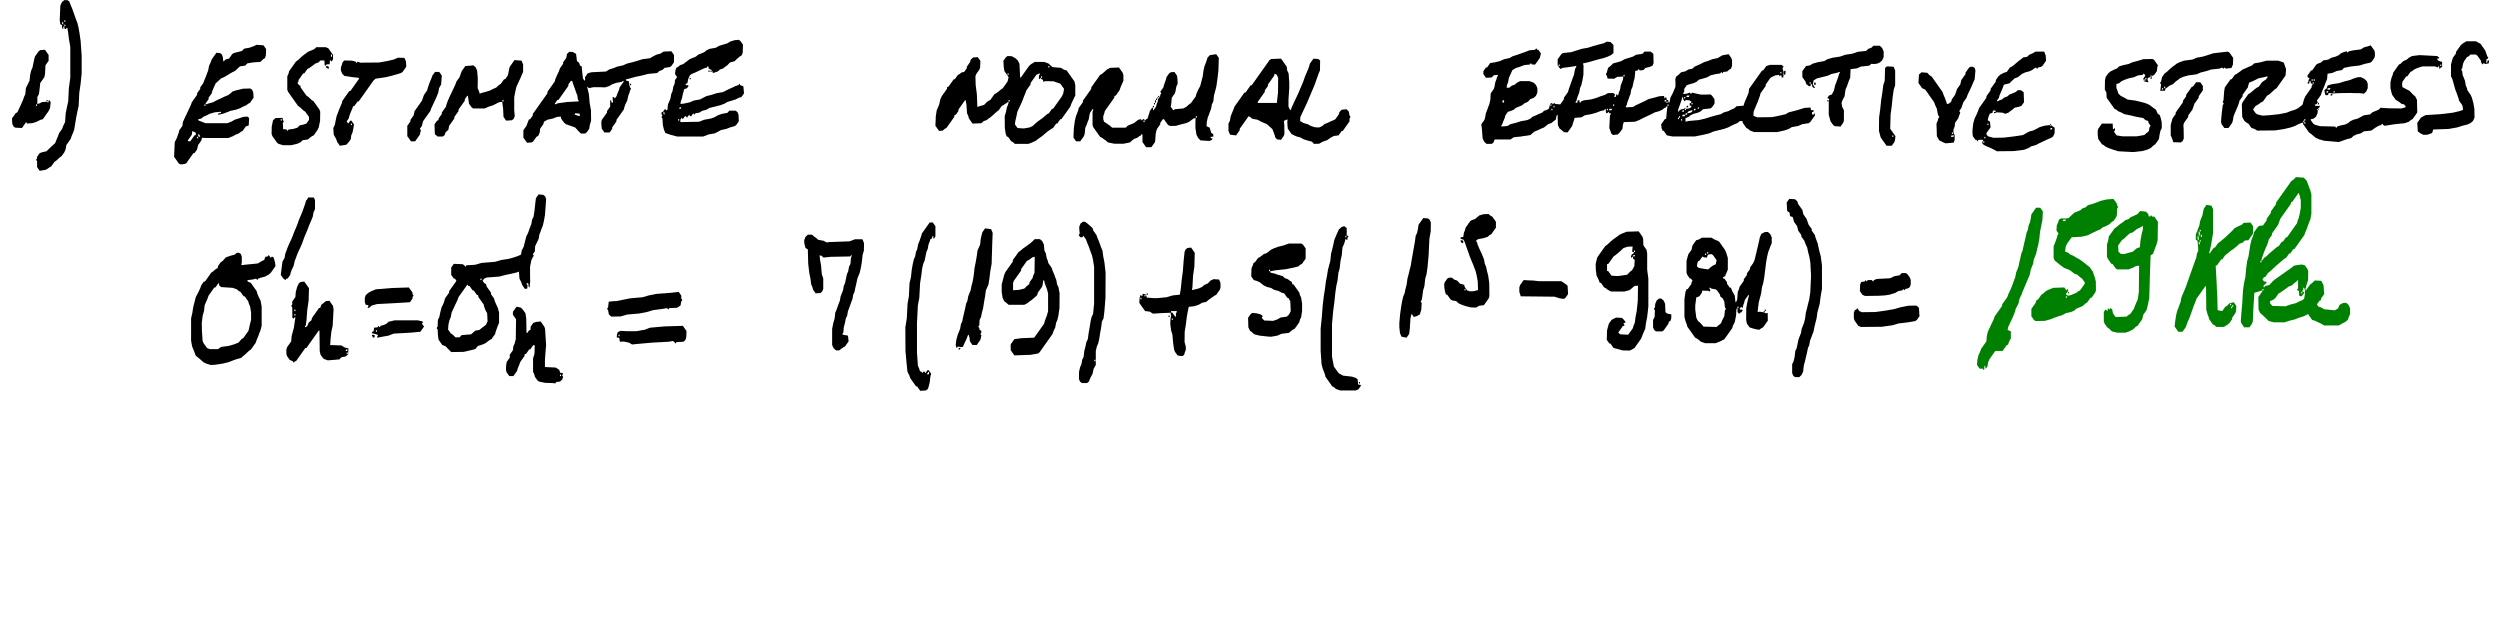<?xml version="1.0" encoding="UTF-8" standalone="no"?>
<!-- Created with Inkscape (http://www.inkscape.org/) -->

<svg
   width="1.6in"
   height="0.4in"
   viewBox="0 0 40.64 10.16"
   version="1.1"
   id="svg1"
   inkscape:version="1.3.2 (091e20e, 2023-11-25, custom)"
   sodipodi:docname="Sol_1.svg"
   xmlns:inkscape="http://www.inkscape.org/namespaces/inkscape"
   xmlns:sodipodi="http://sodipodi.sourceforge.net/DTD/sodipodi-0.dtd"
   xmlns="http://www.w3.org/2000/svg"
   xmlns:svg="http://www.w3.org/2000/svg"
   xmlns:rdf="http://www.w3.org/1999/02/22-rdf-syntax-ns#"
   xmlns:cc="http://creativecommons.org/ns#"
   xmlns:dc="http://purl.org/dc/elements/1.1/">
  <title
     id="title1">Class_notes-merged.pdf</title>
  <sodipodi:namedview
     id="namedview1"
     pagecolor="#ffffff"
     bordercolor="#111111"
     borderopacity="1"
     inkscape:showpageshadow="0"
     inkscape:pageopacity="0"
     inkscape:pagecheckerboard="1"
     inkscape:deskcolor="#d1d1d1"
     inkscape:document-units="mm"
     inkscape:zoom="4.4683086"
     inkscape:cx="85.267164"
     inkscape:cy="48.116641"
     inkscape:window-width="1536"
     inkscape:window-height="804"
     inkscape:window-x="880"
     inkscape:window-y="1072"
     inkscape:window-maximized="1"
     inkscape:current-layer="layer1" />
  <defs
     id="defs1" />
  <g
     inkscape:label="Layer 1"
     inkscape:groupmode="layer"
     id="layer1">
    <g
       id="g53"
       transform="matrix(0.017,0,0,0.024,20.952,-11.647)"
       style="stroke-width:13.041">
      <path
         fill="#000000"
         fill-rule="evenodd"
         d="m -579,716.75 -6.5,0.25 -1,1 -1,-1 -1.5,-0.75 -4,0.5 -16,0.625 -14,0.875 -5,0.375 -3,-1.25 -4,-0.625 -2,-0.125 -2.75,0.125 -0.5,-2.5 -2.5,-0.5 0.25,-1.75 0.75,-1.75 2.75,-0.875 6,0.25 h 9 l 8,-1 5,-1.375 14,-0.875 17.5,-0.375 3.5,3.5 -0.25,4.5 -1,1.75 -1.75,1 m -61,-3.75 v -1 h -1 v 1 h 1"
         id="path53"
         style="stroke-width:13.041" />
    </g>
    <g
       id="g54"
       transform="matrix(0.017,0,0,0.024,20.952,-11.647)"
       style="stroke-width:13.041">
      <path
         fill="#000000"
         fill-rule="evenodd"
         d="m -581.75,692.25 -3.25,1.5 -7.5,0.25 -1,1 -1,-1 -5.5,0.625 -8,0.75 -6,1.25 -7,1 -12,0.75 -6,1.25 -9,0.125 -2.25,-1.5 -0.75,-2.75 -1,-1 1,-1 0.625,-3.875 5.375,-0.375 h 2 l 6,-0.875 7,-1 12,-0.75 6,-1.25 7,-1 14,-0.75 7.5,-0.625 2.5,2.5 v 2 l 1,1 -1,1 -0.75,2.75"
         id="path54"
         style="stroke-width:13.041" />
    </g>
    <g
       id="g55"
       transform="matrix(0.017,0,0,0.024,20.952,-11.647)"
       style="stroke-width:13.041">
      <path
         fill="#000000"
         fill-rule="evenodd"
         d="m -701.5,745 -2.5,-0.25 -7,-0.125 -6,-0.875 -1.5,-0.75 -2.5,-2.5 -0.5,-1.5 -1.25,-2 v -9 l 1.375,-3 0.25,-5.75 -1.375,-0.25 -3,3 h -1 l -3,3 -1.25,0.25 -0.25,1.25 -4,4 -1,2 -1.5,2.5 -0.5,1.5 -3.5,3.5 h -4 l -2.5,-2.5 -0.625,-1.5 0.125,-3 0.5,-2.5 3,-3 v -2 l 3,-3 0.375,-2.5 1.25,-2 1.125,-3 0.25,-13.5 -3,-3 v -2 l 3.5,-3.5 4,0.625 2,1.375 2.5,2.5 0.75,3.5 0.25,9.5 0.5,0.5 2,-2 1.25,-0.25 0.25,-2.25 2.5,-2.5 2.5,-0.625 4.5,-0.375 3.5,3.5 0.75,1.5 0.625,7 0.375,4 -0.5,4 -0.625,6 v 4.875 l 10.375,0.375 3.25,1.5 1,2 2.25,0.25 0.5,0.5 -1,1 1,1 -0.75,1.75 -2.25,1.5 -3.5,0.25 -1,1 m 5.5,-5 v -1 h -1 v 1 h 1"
         id="path55"
         style="stroke-width:13.041" />
    </g>
    <g
       id="g56"
       transform="matrix(0.017,0,0,0.024,20.952,-11.647)"
       style="stroke-width:13.041">
      <path
         fill="#000000"
         fill-rule="evenodd"
         d="m -874.25,713.75 -1.25,0.25 -1.5,-1.5 0.5,-0.5 2.25,0.25 v 1.5"
         id="path56"
         style="stroke-width:13.041" />
    </g>
    <g
       id="g57"
       transform="matrix(0.017,0,0,0.024,20.952,-11.647)"
       style="stroke-width:13.041">
      <path
         fill="#000000"
         fill-rule="evenodd"
         d="m -840,710.625 -16,0.625 -5,1.375 -6,0.75 -4.5,0.625 -0.5,-0.5 1,-1 -0.5,-0.5 -5,-1 h -0.5 l 0.5,-1 1.25,-0.25 0.5,-2.5 3.25,-0.25 1,-1 1,1 1,-1 2.5,-0.5 3,-0.875 2,-1.375 6,-1 h 22 l 4.5,0.75 0.5,0.5 -1,1 2,2 -3.5,3.5 -9.5,0.625 m -32,-0.625 v -1 h -1 v 1 h 1"
         id="path57"
         style="stroke-width:13.041" />
    </g>
    <g
       id="g58"
       transform="matrix(0.017,0,0,0.024,20.952,-11.647)"
       style="stroke-width:13.041">
      <path
         fill="#000000"
         fill-rule="evenodd"
         d="m -840.5,690 -14.5,0.625 -17,0.625 -5,1 -2,1.25 -1.5,0.5 -0.5,-0.5 1,-1 -0.5,-0.5 -2.25,-0.25 -0.875,-1.75 v -3 l 0.875,-1.75 2.25,-1.5 3.5,-1.375 4,-1.125 15,-0.875 16.5,-0.375 3.5,3.5 v 1 l 1,1 -1,1 v 1 l -2.5,2.5"
         id="path58"
         style="stroke-width:13.041" />
    </g>
    <g
       id="g59"
       transform="matrix(0.017,0,0,0.024,20.952,-11.647)"
       style="stroke-width:13.041">
      <path
         fill="#000000"
         fill-rule="evenodd"
         d="m -902,726.75 -4,0.5 -2,1.5 -9,0.5 -2,0.125 -3,-0.75 -1.5,-0.625 -2.5,-2.5 -0.75,-2.5 -0.25,-13.5 -0.5,-0.5 -12,12 h -1 l -9,9 h -1 l -1,1 -1,-1 -3,-1 -2.5,-2.5 -0.625,-1.5 v -3 l 0.625,-1.5 4,-4 0.375,-3.5 2.25,-6 0.75,-4 0.625,-2.5 -0.5,-0.5 -1,1 -1.375,-0.25 -0.125,-7.25 -1,-1 1,-1 v -2 l 3,-3 0.375,-3.5 1.375,-3.5 1.5,-2.25 1.75,-1 3.5,-0.25 4.5,4.5 -0.375,8.5 -1.25,6 -0.75,7 -0.625,3.5 -1,1 0.5,0.5 1.75,-0.75 1.5,-2.5 2.5,-1.5 0.75,-1.75 6.5,-6.5 1.25,-0.25 1,-2 2.25,-1.25 2,-1.25 3.5,-0.25 3.5,3.5 0.5,2.5 -0.25,3 -0.625,8 -1.25,4 -0.75,5 -0.375,4 10.75,0.25 3,1.375 3.75,0.625 -0.375,4 -2.375,1.5 m -48,-30.75 v -1 h -1 v 1 h 1 m 0,3 v -1 h -1 v 1 h 1 m 49.5,24 0.5,-1 h -0.5 -1 l -0.5,1 h 0.5 1 m 0.5,2 v -1 h -1 v 1 h 1"
         id="path59"
         style="stroke-width:13.041" />
    </g>
    <g
       id="g60"
       transform="matrix(0.017,0,0,0.024,20.952,-11.647)"
       style="stroke-width:13.041">
      <path
         fill="#000000"
         fill-rule="evenodd"
         d="m -430,722.625 h -3 l -2.25,-1.375 -1.5,-2.25 v -11 l 1.125,-4 1.25,-3 0.625,-4 1.25,-2 2,-4 1.125,-2 0.75,-3 2.25,-4 0.75,-3 1.25,-2 1.75,-6 1.25,-2 0.75,-3 1.375,-2 0.5,-4 0.75,-1.5 -0.5,-0.5 -1,1 -18.5,0.25 -7,0.5 -2,-1.25 -1.75,-0.25 0.375,2.75 1,4 0.75,6 1.375,3 v 7 l -1,1.75 -1.75,1 -4.5,0.25 -2.5,-2.5 -0.5,-1.5 -1.25,-2 -0.75,-4 -1.125,-4 -1,-6 -0.375,-9.75 -2.25,-1 -1.125,-3.25 -0.125,-2 1.25,-2.25 2.25,-1.5 h 4 l 2,1.25 2,1 2,1.25 5,0.625 3,1.125 3,-0.25 19,-0.5 5,-1.375 h 7.25 l 1.5,2.625 -0.125,5 -1.25,3 -0.75,5 -1,4 -1,3 -2.25,4 -0.875,3 -1,3 -0.875,3 -1.25,2 -0.75,3 -1.125,2 -2,4 -1.125,2 -0.75,3 -1.25,2 -0.875,3 -1.125,3 -0.375,3.5 -1,1 0.5,0.5 4.875,0.625 0.625,3.875 -3.5,3.5 -1.5,0.5 -2,1 -2,1.125"
         id="path60"
         style="stroke-width:13.041" />
    </g>
    <g
       id="g61"
       transform="matrix(0.017,0,0,0.024,20.952,-11.647)"
       style="stroke-width:13.041">
      <path
         fill="#000000"
         fill-rule="evenodd"
         d="m -775.5,719.625 -2.5,2.125 -5,0.875 -6,1 -12,0.125 -2.5,-1.75 -3,-2.25 -3,-0.75 -3.5,-3.5 -0.625,-2.5 -0.375,-4.5 -1,-1 1,-1 0.25,-4.5 1.375,-2 0.875,-3 1.25,-3.5 1.75,-2.5 1,-2 0.5,-1.5 4,-4 v -1 l 7,-7 -1.5,-1.5 h -1 l -2.5,-2.5 v -5 l 2.5,-2.5 8.5,0.25 1.5,0.75 1,1 1,-1 8.5,-0.375 6,-1.25 13,-0.75 6,-1.25 7,-0.75 5,-1 4,-1 2.75,-0.875 0.625,-2.75 1.875,-2.5 2.5,-7 1.75,-2.5 2,-4 1.125,-2 0.75,-3 1.375,-2 0.875,-4 0.75,-5 0.625,-3.5 2.5,-2.5 4.5,0.25 1.75,1 1,1.75 -0.375,4 -0.75,7 -1,4 -1,3 -1.125,2 -1,2 -1.125,2 -0.75,3 -1.625,2.5 -1.75,2.5 -0.25,3.5 -2,2 1,1 -1,1 -1.375,2 -1.25,4.5 v 6 l 0.125,4 -0.5,3.5 v 0.5 l -1,-0.5 -0.25,-2.25 -1.25,-0.25 -0.5,0.5 1,1 -0.25,2.25 -2.25,0.25 -2.5,-2.5 -1,-2 -1.75,-2.5 -0.5,-4.75 -1.75,0.5 -5,0.875 -6,0.875 -6,1.125 -12,0.625 -2.5,0.75 -1.5,1.5 1.5,1.5 1.75,0.75 0.75,1.75 4,4 v 1 l 3,3 0.5,1.5 1.5,2.5 1.625,2.5 1.125,3 v 7 l -1.25,2 -2,4 -0.5,1.5 -3.5,3.5 -1.5,0.5 -2,1 -2,1.125 -3,1 -4.5,1 m 1.5,-10.875 2,-1.25 2,-1 2.25,-1.25 1.5,-2.25 -0.375,-5.5 -1.875,-2.5 -1,-2 -0.5,-1.5 -5,-5 -0.25,-1.25 -1.25,-0.25 -3,-3 h -1 l -3,-3 h -1 l -1,-1 -8.5,8.5 -1,2 -4,6 -1.625,2.5 -0.75,3 -1.25,2 -1,3 -0.375,3.5 2.5,2.5 2,1 2.5,1.75 h 4 l 2,-1.5 9,-0.5 4,-2.5 4,-0.5 m 2,-33.75 v -1 h -1 v 1 h 1"
         id="path61"
         style="stroke-width:13.041" />
    </g>
    <g
       id="g62"
       transform="matrix(0.017,0,0,0.024,20.952,-11.647)"
       style="stroke-width:13.041">
      <path
         fill="#000000"
         fill-rule="evenodd"
         d="m -959.5,675 -2,-1 -2.5,-2.5 0.625,-3.5 1,-5.5 2,-2.5 0.75,-3 1.125,-2 1,-2 1.5,-2.5 2,-3 1.5,-2.5 1,-2 3,-5 2,-4 3,-5 3,-6 0.5,-1.5 2.5,-2.5 5.25,0.125 1,1.875 v 6 l -1.375,2 -0.75,3 -1.125,2 -3,5 -1,2 -3,5 -2,4 -1.5,2.5 -2,3 -1.5,2.5 -1,2 -1.125,2 -1.125,3.5 -1.75,2.5 -1,2 -0.5,1.5 -2.5,2.5 h -1 l -1,1"
         id="path62"
         style="stroke-width:13.041" />
    </g>
    <g
       id="g63"
       transform="matrix(0.017,0,0,0.024,20.952,-11.647)"
       style="stroke-width:13.041">
      <path
         fill="#000000"
         fill-rule="evenodd"
         d="m -1027,732.375 -4,0.125 -4,-0.875 -3,-1 -2.5,-1.625 -2.5,-1.5 -2.25,-1.25 -1.25,-2.25 -1,-2 -1.25,-2 -1,-4 v -15 l 1.25,-4 0.87,-4 1.13,-3 1.25,-3.5 2.25,-3 2,-3 1,-2 2.5,-2.5 h 1 l 6,-6 2,-1 2.5,-1.5 1.75,-0.75 0.25,-1.25 2.5,-2.5 2,-1 3,-2.375 4.5,-1.125 4,-0.75 2,-1.25 h 2 l 1.75,0.75 1,1.75 v 4 l -0.5,1.875 6.75,-0.5 9,-0.625 3,-1.25 3.25,-1.25 1,-2 2.25,-0.25 1,-1 2,2 1,-1 1.75,0.75 1.25,3.25 0.5,2.5 -4.5,4.5 -2,1.25 -3.5,1.375 -4,0.75 -2.5,0.625 -1,1 -1,-1 -3.5,0.625 -4.5,0.375 h -0.5 l 0.5,1 3,1 5.5,5.5 0.5,1.5 1.5,2.5 1.75,2.5 1,4 v 13 l -1.125,3 -1.125,2 -1,2 -1.5,2.5 -1,2 -4.5,4.5 -2,1 -3,2 -2.5,1.5 -2,1.25 -4,0.75 -4,1 -4,1.125 -6,1 -7,0.75 m 3,-10.625 3,-1.5 7,-0.625 5,-1 4.5,-1.25 3,-2.375 2,-1 4.5,-4.5 0.625,-1.5 0.875,-3 1.125,-3 v -5 l -0.875,-4 -1.25,-2 -0.5,-1.5 -3.5,-3.5 h -1 l -3,-3 -1.5,-0.5 -2,-1.25 -4,-1 -11,-0.5 -1.75,-1 -0.25,-1.25 -0.5,-0.5 -3,3 h -1 l -5.5,5.5 -1,2 -1.5,2.5 -1.25,2 -0.63,4 -1.25,3 -0.87,5 0.12,5 0.63,7 0.75,1.5 3.5,3.5 2.5,0.75 h 8"
         id="path63"
         style="stroke-width:13.041" />
    </g>
    <g
       id="g64"
       transform="matrix(0.017,0,0,0.024,20.952,-11.647)"
       style="stroke-width:13.041">
      <path
         fill="#000000"
         fill-rule="evenodd"
         d="m -1187,554 h -1 v -1 h 1 v 1"
         id="path64"
         style="stroke-width:13.041" />
    </g>
    <g
       id="g65"
       transform="matrix(0.017,0,0,0.024,20.952,-11.647)"
       style="stroke-width:13.041">
      <path
         fill="#000000"
         fill-rule="evenodd"
         d="m -572,539 h -1 v -1 h 1 v 1"
         id="path65"
         style="stroke-width:13.041" />
    </g>
    <g
       id="g66"
       transform="matrix(0.017,0,0,0.024,20.952,-11.647)"
       style="stroke-width:13.041">
      <path
         fill="#000000"
         fill-rule="evenodd"
         d="m -552,534 h -1 v -1 h 1 v 1"
         id="path66"
         style="stroke-width:13.041" />
    </g>
    <g
       id="g67"
       transform="matrix(0.017,0,0,0.024,20.952,-11.647)"
       style="stroke-width:13.041">
      <path
         fill="#000000"
         fill-rule="evenodd"
         d="m -554,534 h -1 v -1 h 1 v 1"
         id="path67"
         style="stroke-width:13.041" />
    </g>
    <g
       id="g68"
       transform="matrix(0.017,0,0,0.024,20.952,-11.647)"
       style="stroke-width:13.041">
      <path
         fill="#000000"
         fill-rule="evenodd"
         d="m -629,543 h -1 v -1 h 1 v 1"
         id="path68"
         style="stroke-width:13.041" />
    </g>
    <g
       id="g69"
       transform="matrix(0.017,0,0,0.024,20.952,-11.647)"
       style="stroke-width:13.041">
      <path
         fill="#000000"
         fill-rule="evenodd"
         d="m -560,577.75 h -25 l -6,-1.125 -5.25,-1.25 -1.375,-2.375 -1,-3 -0.375,-4.5 -1,-1 1,-1 -1,-1 0.25,-1.25 1.25,-0.25 2,-2 1,1 1.25,-0.25 0.5,-3.75 1.25,-2 1.125,-2 0.75,-3 1.25,-2 0.75,-3 1.25,-2 0.375,-2.5 2,-2 -2,-2 0.375,-2.5 0.875,-1.75 1.75,-0.75 2,-1.125 3,-0.75 2,-1.125 2,-1 2,-1.125 6,-1.75 2,-1.25 6,-1.75 2,-1.25 3,-1 6,-0.75 3,-1.25 8,-1.75 3,-1.25 4,-0.875 4,-0.25 1.5,0.75 2.5,2.5 -0.25,5.5 -1,1.75 -1.75,0.75 -2.5,1.5 -2.5,1.75 -4.5,0.875 -2.5,1.875 -2,1 -2,1.125 -3,0.75 -2,1.25 -3,0.75 -1.75,0.375 -1,-2 -3,-1 -0.25,-1.25 -0.5,-0.5 -1,1 -2.5,0.5 -9,3 -3,0.875 -1.75,0.875 -1.5,2.25 -1,3.25 -1.25,0.25 h -0.5 l 0.5,1 h 2 l 0.5,0.5 -1.5,1.5 -2.75,0.75 -1.25,3.25 -0.875,3 -1.125,2 -0.25,1.75 3.75,-0.375 5,-0.75 4,-1.25 6,-0.75 6,-2.25 5,-0.875 5,-1.125 6,-0.75 3,-1.125 9,-3 2.5,-0.5 1,-1 1,1 2.875,0.75 0.625,4.75 -2.5,2.5 -2.5,0.5 -3,1.125 -8,1.75 -3,1.25 -4,1 -10,1.75 -3,1.25 -4,0.75 -3,1.25 -3.5,0.375 -1,1 -1,-1 -2,2 h -1 l -1,-1 -2,2 -1,-1 h -1 l -2,2 -1,-1 -1.5,1.5 0.25,1.5 17.75,-0.25 5,-1.375 6,-0.75 4,-1 3,-1.25 4,-1 5,-0.625 2,-1.5 h 6 l 1.75,1 1,1.75 0.25,4.5 -2.5,2.5 -1.5,0.75 -4,0.75 -4,1.125 -5,0.75 -6,2.25 -6,0.75 -5,1.375 m -37,-14.75 v -0.5 -1 l -1,-0.5 v 0.5 1 l 1,0.5 m 15.5,-4 0.5,-1 h -0.5 -1 l -0.5,1 h 0.5 1 m -1.5,8 v -1 h -1 v 1 h 1"
         id="path69"
         style="stroke-width:13.041" />
    </g>
    <g
       id="g70"
       transform="matrix(0.017,0,0,0.024,20.952,-11.647)"
       style="stroke-width:13.041">
      <path
         fill="#000000"
         fill-rule="evenodd"
         d="m -647,572.5 -2.5,2.5 h -5 l -2.5,-2.5 -0.375,-2.5 -0.125,-2 0.5,-1.5 5,-5 v -1 l 3,-3 v -4 -0.5 l 1,0.5 0.25,1.25 h 1.5 l -0.5,-3.5 1.25,-0.25 1,1 1.5,-1.5 1,-2 1.5,-2.5 0.5,-1.5 4,-4 -0.5,-0.5 -1.5,0.75 -5,0.625 -4,1 -3,1.25 -4,0.875 -4,-0.125 h -7 l -4.5,0.625 -1,-1 -0.5,0.5 0.625,1.5 1,3 0.75,6 1.25,5 0.125,7 -1.25,3 -0.5,2.5 -2.5,2.5 -1.5,0.75 h -4 l -2.5,-1.75 -3,-2.375 -9,-2.25 -2,-1.375 -2.5,-2.5 -0.25,-1.25 -3.75,0.25 -4,1.125 -5,0.75 -3.25,1.375 -0.75,1.75 -3,3 -0.375,2.5 -1.375,2.25 -1.75,0.75 -3,3 -1.5,0.75 -4.5,0.25 -3.5,-3.5 v -5 l 3,-3 1,-2 1.25,-2.25 1.25,-0.25 2.5,-2.5 v -1 l 14,-14 v -1 l 7,-7 0.5,-1.5 1.5,-2.5 2,-3 1,-2 3,-3 v -1 l 3,-3 0.75,-2.75 2.25,-1.375 3,0.125 3.375,1.25 0.875,5 2,1 1,2 1.5,0.5 0.625,4.75 0.625,3.5 1.5,1.5 0.5,-0.5 v -2 l 2.5,-2.5 3.5,-0.75 14,-0.5 3,-1.375 4,-0.875 4,-1.125 5,-0.75 4,-1.25 5,-0.875 5,-1 5,-1.125 7,-0.625 3,-1.25 3,-1.125 4,-0.75 3,-1.375 7.5,-0.25 2.5,2.5 v 5 l -2.5,2.5 -1.5,0.75 -5,0.5 -2,1.375 -3,0.75 -2,1.375 -9,0.625 -6,1.125 -6,0.875 -5,1 -3.5,0.625 h -0.5 l 0.5,1 2.25,0.25 0.625,2.75 0.625,1.5 1,1 -1,1 -0.5,1.5 -1.125,2 -1.125,3.5 -1.75,2.5 -1,2 -0.5,1.5 -7,7 v 1 l -4,4 v 1 m -52,-17.25 9,-0.875 10.5,-0.375 0.5,-0.5 -1,-1 -0.375,-2.5 -1.125,-2 -3,-6 -0.75,-1.75 -1.25,-0.25 -2.5,2.5 v 1 l -9.5,9.5 h -1 l -2.5,2.5 0.5,0.5 2.5,-0.75 m 20.5,8.75 0.5,-0.5 -0.25,-1.25 -4.25,-0.25 -0.5,1 h 0.5 l 4,1"
         id="path70"
         style="stroke-width:13.041" />
    </g>
    <g
       id="g71"
       transform="matrix(0.017,0,0,0.024,20.952,-11.647)"
       style="stroke-width:13.041">
      <path
         fill="#000000"
         fill-rule="evenodd"
         d="m -835.5,581 h -4 l -3.5,-3.5 v -7 l 3,-3 v -1 l 3,-3 1,-3 7,-7 2,-4 3,-3 0.5,-1.5 2,-4 1.5,-2.5 1,-2 2.5,-2.5 h 4 l 2.5,2.5 -0.625,6 -2,2.5 -0.75,3 -1.125,2 -1.5,2.5 -4,6 -1,2 -7,7 -1,3 -2,2 1,1 -1,3 -4.5,4.5"
         id="path71"
         style="stroke-width:13.041" />
    </g>
    <g
       id="g72"
       transform="matrix(0.017,0,0,0.024,20.952,-11.647)"
       style="stroke-width:13.041">
      <path
         fill="#000000"
         fill-rule="evenodd"
         d="m -743,566.75 -5.5,0.25 -2.5,-2.5 -0.375,-5.5 -0.875,-4.75 -2.75,0.25 -3,1 -3,1.125 -4,0.875 -4,1.25 h -11 l -1.5,-0.75 -2.5,-2.5 -1,-5 -0.5,-0.5 -2.5,2.5 v 1 l -6,6 v 1 l -4,4 v 1 l -5,5 -0.75,2.75 -2.5,1.5 -1,2 -1.75,1 h -5 l -2.625,-1.5 -0.375,-6.75 2.5,-2.5 1.25,-0.25 0.25,-1.25 3,-3 v -1 l 4,-4 0.5,-1.5 1,-2 1.5,-2.5 6,-9 1,-2 3,-3 2,-4 3.5,-3.5 5.5,-0.25 2,-0.25 2.25,1.25 1.5,2.25 0.625,5 v 3 l -0.125,4 1.25,2 0.75,1.75 1.75,-0.5 4,-0.75 4,-0.875 3,-1.125 3,-0.875 2.5,-1.625 2,-1 3,-3 h 1 l 2.5,-2.5 0.625,-1.5 0.75,-3 0.625,-1.5 4.5,-4.5 6.75,0.375 1.5,2.625 v 5 l -1.25,2 -1.5,2.5 -2,3 -1.625,2.5 -1,3 -1.125,4 v 9 l 0.5,4 -1,1.75 -1.75,1 m -8,-12.75 v -1 h -1 v 1 h 1"
         id="path72"
         style="stroke-width:13.041" />
    </g>
    <g
       id="g73"
       transform="matrix(0.017,0,0,0.024,20.952,-11.647)"
       style="stroke-width:13.041">
      <path
         fill="#000000"
         fill-rule="evenodd"
         d="m -918.5,532 -2,-1 h -0.5 l 0.5,-1 2.25,0.25 0.25,1.25 -0.5,0.5"
         id="path73"
         style="stroke-width:13.041" />
    </g>
    <g
       id="g74"
       transform="matrix(0.017,0,0,0.024,20.952,-11.647)"
       style="stroke-width:13.041">
      <path
         fill="#000000"
         fill-rule="evenodd"
         d="m -901.5,583.375 -6,0.625 -2.5,-2.5 -1,-2 -2.375,-3 -0.375,-4.5 1.375,-2 1.75,-6 1.125,-2 1,-2 3,-5 0.5,-1.5 6.5,-6.5 h 1 l 8.5,-8.5 -0.5,-0.5 -6.5,-0.5 -7,-0.75 -2.25,-1.5 -1.25,-2.25 v -2 l 1,-2 0.75,-1.75 1.75,-1 7,0.125 3.5,0.625 1,1 1,-1 2.5,0.75 18,-0.125 8,-1 6,-1 4,-1.25 6.25,0.125 1.5,2.5 0.25,3.5 -3.5,3.5 -1.5,0.75 -4,0.875 -5,1 -6,1 -9.5,1 -2,1.375 -14,14 h -1 l -3,3 -1.25,0.25 -1.25,2.25 -1.5,2.5 -1,2 -0.5,1.5 -2,2 1.5,1.5 2,-2 h 1 l 2.5,2.5 -0.5,2.5 -0.875,3 -1.25,2 -0.375,2.5 -2.5,2.5 -2,1.375 m 5.5,-13.375 v -1 h -1 v 1 h 1"
         id="path74"
         style="stroke-width:13.041" />
    </g>
    <g
       id="g75"
       transform="matrix(0.017,0,0,0.024,20.952,-11.647)"
       style="stroke-width:13.041">
      <path
         fill="#000000"
         fill-rule="evenodd"
         d="m -954,583.625 h -8 l -4,-0.875 -1.5,-0.75 -4.5,-4.5 -0.75,-1.5 0.125,-5 1.25,-4.25 2.375,-1.5 6.75,-0.125 0.25,1.375 1,1 -1,1 0.25,4.25 3.25,0.25 1,1 1,-1 4.5,-0.375 4,-0.875 2,-1.5 4,-0.625 2.5,-0.625 2.5,-2.5 v -2 l -3.5,-3.5 -2,-1 -3,-2 -2,-1 -9.5,-9.5 -0.75,-1.5 v -9 l 1.25,-2 0.5,-1.5 6.5,-6.5 2,-1 3,-2 2.5,-1.5 2,-1 2,-1.125 6,-1.75 2,-1.375 h 9 l 2.5,0.75 4.5,4.5 v 3 l -1.5,1.5 -1,-1 -0.5,0.5 -0.25,2.25 -3.25,0.25 -1,1 -0.5,-0.5 -0.25,-3.25 h -3.75 l -2,1.375 -3,0.75 -2,1.125 -4,2 -1.5,0.5 -3,3 h -1 l -4.5,4.5 v 1 l -1,1 1.5,1.5 1.25,0.25 0.25,1.25 5.5,5.5 2,1 3,2 2,1 5.5,5.5 0.75,1.5 -0.125,6 -1.25,4.5 -1.375,2 -3.5,3.5 -1.5,0.5 -2,1 -2,1.25 -5,0.5 -2,1.375 -3,1 -6,1 m 39,-59.625 v -0.5 -1 l -1,-0.5 v 0.5 1 l 1,0.5 m -48,43 v -1 h -1 v 1 h 1"
         id="path75"
         style="stroke-width:13.041" />
    </g>
    <g
       id="g76"
       transform="matrix(0.017,0,0,0.024,20.952,-11.647)"
       style="stroke-width:13.041">
      <path
         fill="#000000"
         fill-rule="evenodd"
         d="m -1014,578.75 h -21 l -4.25,-0.125 -0.75,1.875 -3,3 -1,3 -2.5,2.5 h -1 l -7,7 -2.5,0.5 -3,0.125 -1.5,-0.625 -4.5,-4.5 0.62,-10 1.88,-2.5 2,-4 0.5,-1.5 3,-3 0.37,-2.5 1.63,-2.5 6,-9 1,-2 5,-5 v -1 l 3,-3 v -1 l 3,-3 1,-2 1.5,-2.5 1,-2 1.12,-2 0.75,-3 1.63,-2.5 1,-2 4.5,-4.5 3.5,0.25 1.75,1 0.87,1.75 0.38,2.5 0.5,0.5 1,-1 1.5,-0.625 2.5,-0.375 3,-3 1.5,-0.75 8,-1.5 2,-1.5 5,-0.625 4,-1 3,-1 2,0.125 4.5,0.25 2.5,2.5 -0.25,4.5 -1,1.75 -1.75,0.75 -2.5,1.75 -3.5,0.125 -4,0.25 -5,0.625 -2,1.5 -5,0.5 -2,1.25 -2.5,1.75 -3.5,1.25 -7,3 -3,0.875 -2.5,1.625 -2.75,1.75 -1.75,2.75 -1.5,2.5 -0.5,1.5 -3,3 v 1 l -3,3 0.5,0.5 2.5,-0.625 4,-0.75 3,-1.125 9,-3 3,-0.875 2,-1.125 2,-1.25 4,-0.875 6,-1 7,-0.125 1.75,1 1,1.75 0.25,3.5 -3.5,3.5 -1.5,0.5 -2,1.125 -3,0.875 -3,1.125 -4,1 -5,0.75 -4,1.125 -4,1 -3.5,0.5 h -0.5 l 0.5,-1 h 2 0.5 l -0.5,-1 -5.5,0.375 -5,1 -3,1.125 -3,0.875 -2,1.25 -2.5,0.375 h -0.5 l 0.5,1 2.5,0.625 4,1.125 h 21 l 4,-1.125 3,-1.25 4,-0.875 4,-1 4,-0.25 1.75,1 -0.375,5 -2.875,0.75 -3,3 -1.5,0.5 -2,1.125 -3,0.875 -3,1.125 -4,1.125 m -22,-21.75 v -1 h -1 v 1 h 1 m -14.5,24 4,-4 1.25,-0.25 v -1.5 l -1.75,-0.75 -1.75,-0.25 -0.25,2.25 -4,4 0.5,0.5 h 2 m 9,-3 0.5,-0.5 -1.5,-1.5 -0.5,0.5 0.25,1.25 1.25,0.25 m -1.5,1 v -1 h -1 v 1 h 1"
         id="path76"
         style="stroke-width:13.041" />
    </g>
    <g
       id="g77"
       transform="matrix(0.017,0,0,0.024,20.952,-11.647)"
       style="stroke-width:13.041">
      <path
         fill="#000000"
         fill-rule="evenodd"
         d="m -1211.5,572 -6.5,-0.25 -1.75,-1 -1,-1.75 -0.25,-3.5 3.5,-3.5 1.75,-0.75 1.75,-2.75 2,-3 1.5,-2.5 1,-2 1.25,-2 0.5,-4 3.5,-5 0.62,-4 1,-3 1.25,-2 1.75,-6 0.63,-1.5 3.5,-3.5 1.5,-0.75 4.5,-0.25 3.5,3.5 v 4 l -3,3 -0.38,5.5 -0.62,2.5 -4,4 -0.5,3.5 -0.75,4 -1.5,2 v 4.75 l 1.75,-0.375 3,-1 4,-0.125 1.75,0.5 0.25,-1.25 0.5,-0.5 1.5,1.5 -0.63,4 -1.37,2 -5.5,5.5 -2.5,0.5 -3,1.125 -4,1 -5.5,0.375 -1,-1 -4,4 m 14.5,-15 v -1 h -1 v 1 h 1"
         id="path77"
         style="stroke-width:13.041" />
    </g>
    <g
       id="g78"
       transform="matrix(0.017,0,0,0.024,20.952,-11.647)"
       style="stroke-width:13.041">
      <path
         fill="#000000"
         fill-rule="evenodd"
         d="m -1159.63,565 -1.87,8 -1,2 -1.5,2.5 -1,2 -4,4 -0.75,3 -1.25,2 -2.5,2.5 -2,1 -3,2 -2,1 -3,3 -1.5,0.625 -3.5,1.625 -6,0.75 -2.5,-2.5 v -4 l -1,-1 1,-1 v -1 l 2.5,-2.5 2.5,-0.625 4,-0.625 2.5,-1.75 3,-2 2.75,-1.75 1.25,-2.25 1.5,-2.5 1,-2 3,-3 1,-2 1.75,-2.5 0.62,-6 1.13,-4 1.25,-4 0.62,-9 1.38,-7 v -21 l -1.25,-5 -0.88,-5 -0.62,-2.5 -0.5,-0.5 -1,1 -1.25,-0.25 -0.25,-1.25 v -0.5 l -1,0.5 v 1 0.5 l -1,-0.5 -0.25,-2.25 -1.5,-0.5 -0.63,-2.75 0.13,-2 0.5,-8 1.5,-2.25 2.25,-1.375 h 3 l 1.75,0.875 1.25,2.25 1.5,2.5 4,8 1.12,2 1,3 1,4 1,5 1,10 v 12 l -1,7 -1.25,6 -0.62,9 -1.25,4 -1.13,4 m -10.37,-65 v -1 h -1 v 1 h 1 m -2,2 v -0.5 -1 l -1,-0.5 v 0.5 1 l 1,0.5 m 2,1 v -1 h -1 v 1 h 1"
         id="path78"
         style="stroke-width:13.041" />
    </g>
    <g
       id="g113"
       transform="matrix(0.017,0,0,0.024,20.952,-11.647)"
       style="stroke-width:13.041">
      <path
         fill="#000000"
         fill-rule="evenodd"
         d="m 68,745 h -1 v -1 h 1 v 1"
         id="path113"
         style="stroke-width:13.041" />
    </g>
    <g
       id="g114"
       transform="matrix(0.017,0,0,0.024,20.952,-11.647)"
       style="stroke-width:13.041">
      <path
         fill="#000000"
         fill-rule="evenodd"
         d="m 577,705.625 -10,1 -20,0.125 -2.5,-0.75 -3.5,-3.5 -0.75,-1.5 v -4 l 1,-1.75 1.25,-0.25 1,-1 2,2 2.5,0.75 13,-0.125 10,-1 8,-1 6,-1.25 7,-1 8,-0.125 2.5,1.5 0.5,5.75 -2.5,2.5 -1.5,0.75 -7,0.875 -9,0.75 -6,1.25"
         id="path114"
         style="stroke-width:13.041" />
    </g>
    <g
       id="g115"
       transform="matrix(0.017,0,0,0.024,20.952,-11.647)"
       style="stroke-width:13.041">
      <path
         fill="#000000"
         fill-rule="evenodd"
         d="m 455,697 h -1 v -1 h 1 v 1"
         id="path115"
         style="stroke-width:13.041" />
    </g>
    <g
       id="g116"
       transform="matrix(0.017,0,0,0.024,20.952,-11.647)"
       style="stroke-width:13.041">
      <path
         fill="#000000"
         fill-rule="evenodd"
         d="m 456,696 h -1 v -1 h 1 v 1"
         id="path116"
         style="stroke-width:13.041" />
    </g>
    <g
       id="g117"
       transform="matrix(0.017,0,0,0.024,20.952,-11.647)"
       style="stroke-width:13.041">
      <path
         fill="#000000"
         fill-rule="evenodd"
         d="m 357,709.75 h -6 l -1.75,-1 -1,-1.75 v -5 l 1.5,-2 0.25,-4.5 -1,-1 1,-1 0.375,-2.5 1.375,-2.25 2.25,-1.25 h 2 l 2.25,1.25 1.5,2.25 0.375,5.75 1.875,1 3.75,0.5 -0.125,2.75 -0.875,1.75 -1.5,0.5 -0.25,1.25 -4.5,4.5 -1.5,0.75"
         id="path117"
         style="stroke-width:13.041" />
    </g>
    <g
       id="g118"
       transform="matrix(0.017,0,0,0.024,20.952,-11.647)"
       style="stroke-width:13.041">
      <path
         fill="#000000"
         fill-rule="evenodd"
         d="m 263,687.75 -4,-0.375 -5,-1.125 -32.25,-0.25 -1.375,-3 v -3 l 0.625,-1.5 3.5,-3.5 6.5,0.25 h 2 l 6,0.5 h 16 5.5 l 3.5,1.625 2.5,1.375 0.5,5.75 -2.5,2.5 -1.5,0.75"
         id="path118"
         style="stroke-width:13.041" />
    </g>
    <g
       id="g119"
       transform="matrix(0.017,0,0,0.024,20.952,-11.647)"
       style="stroke-width:13.041">
      <path
         fill="#000000"
         fill-rule="evenodd"
         d="m -114,700 h -1 v -1 h 1 v 1"
         id="path119"
         style="stroke-width:13.041" />
    </g>
    <g
       id="g120"
       transform="matrix(0.017,0,0,0.024,20.952,-11.647)"
       style="stroke-width:13.041">
      <path
         fill="#000000"
         fill-rule="evenodd"
         d="m -135,685 h -1 v -1 h 1 v 1"
         id="path120"
         style="stroke-width:13.041" />
    </g>
    <g
       id="g121"
       transform="matrix(0.017,0,0,0.024,20.952,-11.647)"
       style="stroke-width:13.041">
      <path
         fill="#000000"
         fill-rule="evenodd"
         d="m -314.5,722 h -1 -0.5 l 0.5,-1 h 1 0.5 l -0.5,1"
         id="path121"
         style="stroke-width:13.041" />
    </g>
    <g
       id="g122"
       transform="matrix(0.017,0,0,0.024,20.952,-11.647)"
       style="stroke-width:13.041">
      <path
         fill="#000000"
         fill-rule="evenodd"
         d="m 574.5,684.875 -4.5,0.5 -6,0.25 -13,0.125 -2.5,-0.75 -2.5,-2.5 0.25,-4.5 1,-1.75 3.25,-0.25 1,-1 1,1 1,-1 h 4 l 1,1 1,-1 2.5,-0.75 13,-0.5 4,-1.375 5,-0.625 2,-1.5 h 4 l 1.5,0.75 2.5,2.5 0.625,1.5 v 3 l -0.875,1.75 -1.75,0.875 -2.5,0.375 -1,1 -1,-1 -1,1 -3.5,0.375 -3,1.25 -5.5,1.25"
         id="path122"
         style="stroke-width:13.041" />
    </g>
    <g
       id="g123"
       transform="matrix(0.017,0,0,0.024,20.952,-11.647)"
       style="stroke-width:13.041">
      <path
         fill="#000000"
         fill-rule="evenodd"
         d="m 488,740.75 h -4 l -1.75,-1 -1,-1.75 v -6 l 1.375,-2 1,-3 0.625,-4 1.375,-2 1.75,-6 2.25,-4 0.75,-3 2.25,-4 1,-3 0.75,-4 1.125,-3 1,-3 1.125,-3 1,-5 0.625,-10 v -2 l -0.625,-8 -1,-4 -1.125,-3 -0.875,-3 -1.625,-2.5 -1,-2 -3,-3 v -1 l -3,-3 -1,-3 -3,-3 -0.5,-1.5 -0.75,-1.75 -2.5,-0.5 -0.5,-2.5 -2.25,-1 -0.5,-5.75 2.5,-2.5 5.5,0.25 2.25,1.5 0.75,1.75 4,4 1,3 3,3 2,4 3,3 v 1 l 3,3 0.5,1.5 1,2 1.125,2 0.875,3 1,3 1.125,3 1.125,6 v 16 l -1.25,5 -0.875,5 -2.25,6 -0.75,4 -1.125,3 -1,3 -0.875,3 -1.125,2 -1,2 -1.125,2 -0.75,3 -1.25,2 -0.875,3 -2,6 -1.125,3 -0.625,4 -1.5,2.25 -2.25,1.5"
         id="path123"
         style="stroke-width:13.041" />
    </g>
    <g
       id="g124"
       transform="matrix(0.017,0,0,0.024,20.952,-11.647)"
       style="stroke-width:13.041">
      <path
         fill="#000000"
         fill-rule="evenodd"
         d="m 450,708.625 -3,-0.25 -4,-0.75 -2.5,-0.625 -2.5,-2.5 -0.75,-2.5 0.125,-8 1,-4 1,-3 0.625,-1.5 -0.5,-0.5 -3.5,3.5 -0.5,1.5 -1,2 -0.5,1.5 -0.5,0.5 -1,-1 -1.5,1.5 0.5,0.5 h 2 l 0.5,0.5 -1.5,1.5 h -1 l -1,1 -1.5,-1.5 v -2 -0.5 l -1,0.5 -0.375,4.5 -1.25,4.5 -1.875,2.5 -0.5,1.5 -7.5,7.5 -1.5,0.625 -3,1 -4,1.125 h -10 l -4,-1 -2,-1.25 -2,-1 -1.5,-0.5 -7.5,-7.5 -0.5,-1.5 -1.125,-2 -1.125,-3 v -12 l 1,-5 1,-1.75 1.25,-0.25 3.5,-3.5 v -1 l 1,-1 -1.5,-1.5 h -1 l -2.5,-2.5 -0.75,-1.5 v -8 l 1.125,-3 0.625,-1.5 3,-3 1,-3 3.5,-3.5 2.5,-0.5 3,-1.25 h 9 l 3,1.25 3,0.875 1.5,0.625 5.5,5.5 1.25,2 1.5,3.5 v 8 l -1.25,2 -1.25,2.25 -1.75,0.75 h -0.5 l 0.5,1 h 1 l 2.5,2.5 v 1 l 2.5,2.5 1.25,0.25 1.25,2.25 2.375,3 0.625,4 v 0.5 l 1,-0.5 0.75,-1.5 0.5,-5 1.25,-2 0.5,-1.5 4,-4 v -1 l 3,-3 v -1 l 3,-3 v -1 l 3,-3 1.25,-2 1.25,-3.5 3,-9 0.875,-3 1.375,-2.25 3.25,-1.25 3,-0.125 2.25,1.375 1.5,2.25 v 4 l -1.25,2 -1,2 -1.125,2 -1,3 -1,4 -1.75,10 -1,4 -1.25,3 -0.75,4 -2.25,6 -0.75,4 -0.375,2.75 1.75,-0.375 3.5,0.375 2.5,0.75 1.875,-0.25 0.125,5.25 -4.5,4.5 -1.5,0.5 -2,1.125 m -49,-51.625 v -1 h -1 v 1 h 1 m -2,1 v -1 h -1 v 1 h 1 m 2,9.75 2,-1.25 2,-1.125 3.25,-1.125 0.75,-2.75 -3.5,-3.5 -1.5,-0.625 -3.25,0.375 -1,2 -2.75,-0.125 -1.5,-0.625 -3,3 -1.25,0.25 -0.75,1.75 -0.25,1.75 1.75,1 5,0.625 4,0.375 m 8,39 2,-1.25 2.25,-1.25 1.25,-2.25 1.875,-2.5 0.625,-4 1,-1 -1,-1 -0.625,-4 -1.625,-2.25 -2,-1 -0.75,-1.75 -2.5,-2.5 -1.5,-0.75 -4,-0.5 -1.5,-0.75 -0.5,0.5 1,1 -0.25,1.25 -1.75,-0.5 -5.75,-0.125 -0.25,1.375 -2.5,2.5 -2.875,0.75 -1,5.25 v 3 l 1,5.5 1.625,2.25 2.25,1.25 3,2.5 12.5,0.25 m 21,-12.75 v -1 h -1 v 1 h 1"
         id="path124"
         style="stroke-width:13.041" />
    </g>
    <g
       id="g125"
       transform="matrix(0.017,0,0,0.024,20.952,-11.647)"
       style="stroke-width:13.041">
      <path
         fill="#000000"
         fill-rule="evenodd"
         d="m 326,722.75 -7,-0.125 -5,-1 -3.5,-0.625 -3,-3 h -1 l -2.5,-2.5 0.25,-6.5 1.125,-3 0.625,-1.5 2.5,-2.5 1.5,-0.625 3,-1 5.5,0.25 2,1.375 1.5,1.5 -0.5,0.5 h -1 l -0.5,0.5 1,1 -0.5,0.5 h -1 l -4.5,4.5 0.5,0.5 1.5,0.75 7.5,0.25 4.5,-4.5 0.5,-1.5 1.25,-2 0.75,-4 1.125,-4 1,-7 0.25,-10.25 -3.375,0.25 -2.5,1.5 -2,1.25 -5,1 h -13 l -3,-1.125 -2,-1.125 -1.5,-0.5 -3,-3 -1.25,-0.25 -1.25,-2.25 -1.75,-2.5 -0.75,-4 -0.125,-4 1,-3 0.625,-1.5 7.5,-7.5 2,-1 3,-2 2.5,-1.5 4,-2 2,-1.125 3,-1 4,-1.125 11.5,-0.25 3.5,3.5 0.75,1.5 0.25,4.5 3,3 0.625,2.5 v 6 5 l 1.125,6 v 19 l -1.125,7 -1.125,4 -0.75,4 -1.25,2 -1.5,2.5 -1,2 -6.5,6.5 -1.5,0.625 -3,1.125 m -11,-50.5 8.5,-0.875 2.5,-1.875 2.25,-1.25 2.125,-2.75 0.375,-4.25 -1.5,-0.5 -0.25,-1.25 -0.5,-0.5 -1,1 -0.5,-0.5 0.75,-1.75 1.75,-0.75 0.5,-1 h -0.5 l -1.25,-0.25 0.5,-3.5 -4.75,0.125 -4,0.875 -2.5,1.75 -5,3 -2,1 -5,5 -1.25,0.25 v 4.5 l 1.25,0.25 3,3 4.5,0.25 h 2 m 16,-16.25 v -1 h -1 v 1 h 1 m -0.5,3 0.5,-1 h -0.5 -1 l -0.5,1 h 0.5 1"
         id="path125"
         style="stroke-width:13.041" />
    </g>
    <g
       id="g126"
       transform="matrix(0.017,0,0,0.024,20.952,-11.647)"
       style="stroke-width:13.041">
      <path
         fill="#000000"
         fill-rule="evenodd"
         d="m 166.75,649.75 -1.25,0.25 -1.5,-1.5 0.5,-0.5 2.25,0.25 v 1.5"
         id="path126"
         style="stroke-width:13.041" />
    </g>
    <g
       id="g127"
       transform="matrix(0.017,0,0,0.024,20.952,-11.647)"
       style="stroke-width:13.041">
      <path
         fill="#000000"
         fill-rule="evenodd"
         d="m 186.5,692 -4.5,0.375 -3,1.25 -5,-0.125 -5,-0.875 -4,-1 -3,-1 -2,-1.375 -4,-0.5 -1.5,-0.75 -3,-3 -1.25,-0.25 -0.875,-1.75 -0.75,-3 -0.125,-2 0.5,-1.5 2.5,-2.5 1.5,-0.625 h 3 l 2,1.25 3,0.75 2.5,2 4.25,0.875 0.25,1.25 2.5,2.5 2.5,0.625 4,-0.125 3.875,-0.75 -0.25,-5.75 -1,-4 -1,-3 -1.125,-2 -1,-2 -3,-5 -5,-10 -1.25,-2.25 -2.75,-0.75 h -0.5 l 0.5,-1 2.25,-0.25 0.625,-2.75 1.125,-2 0.5,-1.5 4.5,-4.5 1.5,-0.625 3,-0.75 2,-1.125 2,-1.25 4,-0.875 5,-0.125 2,1.25 1.5,0.5 3.5,3.5 v 4 l -4.5,4.5 -1.5,0.5 -2,1.25 -4,0.875 -5,0.625 -1.5,0.75 -0.5,0.5 1,1 0.5,1.5 1.5,2.5 2,3 1.5,2.5 1.125,2 0.75,3 1.25,2 0.875,3 1.125,3 1,5 0.125,9 -0.75,1.5 -4.5,4.5 m -17.5,-10 v -1 h -1 v 1 h 1"
         id="path127"
         style="stroke-width:13.041" />
    </g>
    <g
       id="g128"
       transform="matrix(0.017,0,0,0.024,20.952,-11.647)"
       style="stroke-width:13.041">
      <path
         fill="#000000"
         fill-rule="evenodd"
         d="m 122,699.5 -2.5,0.5 -2,-2 -0.5,0.5 -0.75,2.5 -0.625,7 -0.625,3.5 -2.5,2.5 -4.75,-0.625 -1.5,-2.375 -0.625,-4 v -3 l 0.75,-6 1,-5 1,-4 1,-3 1.25,-2 0.875,-3 1.125,-3 0.75,-4 1.125,-3 1,-3 1.125,-3 0.875,-4 3,-12 0.75,-4 1.375,-2 0.875,-3 0.5,-2.5 4.5,-4.5 4.5,0.25 1.75,1 1,1.75 -0.125,6 -1.25,5 -0.75,11 -1,8 -1,5 -1.25,3 -0.75,5 -1.25,3 -0.75,4 -0.625,2.5 -1,1 1,1 -0.375,4.5 -1.375,3.25 -3.25,1.25"
         id="path128"
         style="stroke-width:13.041" />
    </g>
    <g
       id="g129"
       transform="matrix(0.017,0,0,0.024,20.952,-11.647)"
       style="stroke-width:13.041">
      <path
         fill="#000000"
         fill-rule="evenodd"
         d="m 64,749.75 h -15 l -4,-1 -2,-1.25 -1.5,-0.5 -6.5,-6.5 -0.5,-1.5 -1,-2 -1.125,-2 -1.125,-3 -0.875,-9 v -15 l 1.125,-8 0.875,-8 1,-6 1.125,-5 0.875,-5 1.125,-4 0.875,-4 2.25,-6 0.75,-5 1.125,-3 1,-3 0.875,-3 1.125,-2 1.5,-2.5 1.75,-2.75 2.75,-1.75 2.5,-0.5 2.25,1.25 0.125,2.25 -0.125,2.75 1.25,0.25 0.5,0.5 -1,1 v 1 l -0.5,0.5 -1,-1 -0.5,0.5 -0.5,1.5 -1,2 -1.25,2 -0.625,5 -1.25,4 -0.75,5 -1.25,3 -0.75,5 -1.25,4 -1,5 -0.875,6 -1.125,6 -1.125,9 v 22 l 1.125,4 0.625,2.5 4.5,4.5 1.5,0.625 3,1.125 8,0.625 4,0.875 1.75,1 0.5,3.5 2.25,0.25 0.5,0.5 -2.5,2.5 -2.5,0.75 m -9,-103.75 v -1 h -1 v 1 h 1"
         id="path129"
         style="stroke-width:13.041" />
    </g>
    <g
       id="g130"
       transform="matrix(0.017,0,0,0.024,20.952,-11.647)"
       style="stroke-width:13.041">
      <path
         fill="#000000"
         fill-rule="evenodd"
         d="m -7,711.375 -4,1.25 -6,0.75 -3,-0.125 -8,-0.625 -5,-0.875 -2,-1.25 -2.25,-1.25 -1.5,-2.25 -0.25,-6.5 2.5,-2.5 1.5,-0.75 4,0.25 4,0.75 1.5,0.75 0.5,0.5 -1,1 0.5,0.5 2,1.375 8.5,0.25 4,-1 3,-1.25 6,-0.625 2.25,-1.5 1.5,-2.25 -0.375,-6.5 -1.625,-2.25 -1.25,-0.25 -3,-3 -2.5,-0.5 -3,-1.125 -4,-0.75 -3,-1.25 -4,-0.75 -3,-1 -4,-2.25 -3,-0.875 -2.5,-0.5 -2.5,-2.5 0.25,-5.5 1.25,-2 0.75,-1.75 1.25,-0.25 3,-3 1.5,-0.5 2,-1 2,-1.125 3,-0.75 4,-2.25 3,-1 4,-1 5,-0.875 5,-1.25 h 12 l 1.5,0.75 2.5,2.5 v 7 l -3.5,3.5 -1.5,0.5 -2,1.25 -5,0.875 -7,1 -10,0.75 -4.5,0.625 h -0.5 l 0.5,1 3.5,0.5 4,1 4,0.75 2,1.375 3,0.75 2,1.125 1.75,0.75 0.5,1.5 1.25,0.25 5.5,5.5 0.5,1.5 1.25,2 0.875,4 v 5 l -0.875,4 -1.25,2 -0.5,1.5 -4.5,4.5 -1.5,0.5 -2,1 -2,1.25 -7,0.625 m -11,-42.375 v -1 h -1 v 1 h 1"
         id="path130"
         style="stroke-width:13.041" />
    </g>
    <g
       id="g131"
       transform="matrix(0.017,0,0,0.024,20.952,-11.647)"
       style="stroke-width:13.041">
      <path
         fill="#000000"
         fill-rule="evenodd"
         d="m -71,685.5 -2,1 -4,2 -2,1.25 -4,0.625 -3,1.25 -4,1 -5.75,0.5 -0.875,2.875 -1,4 -0.875,5 -1.125,5 -0.125,7 1.125,3 0.125,2 -1,2 -0.75,1.75 -1.75,0.75 -2,-0.125 -2.5,-0.375 -2.5,-2.5 -0.75,-1.5 -0.875,-4 -0.75,-6 -1.25,-3 -0.75,-4 0.125,-3.5 0.75,-2.5 -0.75,-1.875 -8.75,0.25 -8,0.375 -3,-1.375 -4.5,-0.375 -5.5,-5.5 0.25,-3.5 0.75,-1.5 0.5,-0.5 1,1 0.5,-0.5 0.25,-1.25 3,0.5 1,2.125 6.75,0.375 h 3 l 9,-0.625 6,-1.25 6.75,-0.5 0.875,-3.875 0.875,-6 1.125,-6 0.75,-7 0.875,-6 1,-1.75 1.75,-1 3.5,-0.25 3.5,3.5 -0.375,9.5 -1.25,6 -0.625,8 -0.5,1.75 2.75,-0.375 4,-0.75 3,-1 2,-1.25 3.5,-1.125 2.5,-1.875 3,-1 5.25,0.25 1.375,2.375 v 3 l -0.625,1.5 -3.5,3.5 -1.5,0.5 m -66,0.5 v -1 h -1 v 1 h 1 m -4,2 v -1 h -1 v 1 h 1 m 32.5,12 0.5,-0.5 v -2 l 1,-1 -0.5,-0.5 h -5 l -0.5,1 h 0.5 1 l 3,3 m -2.5,2 v -1 h -1 v 1 h 1"
         id="path131"
         style="stroke-width:13.041" />
    </g>
    <g
       id="g132"
       transform="matrix(0.017,0,0,0.024,20.952,-11.647)"
       style="stroke-width:13.041">
      <path
         fill="#000000"
         fill-rule="evenodd"
         d="m -193,744.75 h -5 l -1.75,-1 -1,-1.75 0.125,-5 1,-3 1.25,-2 0.75,-3 1.375,-2 0.625,-4 1.125,-3 0.875,-3 1.375,-2 0.75,-4 1,-4 0.875,-4 1,-3 1.375,-2 1,-7 v -25 l -1.125,-5 -1,-3 -1.125,-2 -2,-4 -1.5,-2.5 -1,-2 -2.5,-2.5 -1,1 h -2 l -1.5,-1.5 1,-1 -0.375,-2.5 -0.125,-2 1.25,-2.25 2.25,-1.25 h 2 l 2,1 2.5,1.5 2.75,1.75 0.75,1.75 3,3 1,2 1.5,2.5 2,4 1.25,2 0.75,4 1.125,4 1.125,7 -0.125,17 -1,9 -0.875,5 -1.5,2 -0.75,4 -1,4 -0.875,4 -1,3 -1.25,2 -1,3 v 5 4.5 l -2,2.5 -1.125,3.5 -2.25,3 -1.25,2.25 -1.75,1 m 8,-14.75 v -1 h -1 v 1 h 1"
         id="path132"
         style="stroke-width:13.041" />
    </g>
    <g
       id="g133"
       transform="matrix(0.017,0,0,0.024,20.952,-11.647)"
       style="stroke-width:13.041">
      <path
         fill="#000000"
         fill-rule="evenodd"
         d="m -247,725.625 -15.5,0.375 -3.5,-3.5 v -4 l 3.5,-3.5 6.5,-0.625 12.5,-0.375 9.5,-9.5 0.5,-1.5 1,-2 1.125,-2 1.125,-3 v -12 l -1.125,-3 -1.125,-2 -1,-2 -0.5,-1.5 v -0.5 l -1,0.5 -0.375,2.5 -0.625,1.5 -4,4 -0.75,1.75 -2.75,1.75 -2.5,1.5 -2,1 -2,1.125 -3,1.125 h -15 l -2,-1.25 -2.25,-1.25 -1.5,-2.25 -0.875,-4 v -5 l 1.125,-3 1.25,-3.5 1.25,-2 7,-7 v -1 l 5.5,-5.5 2,-1 2.5,-1.5 6,-3 2.5,-1.5 2.5,-1.75 h 5 l 2.25,1.5 1.5,2.25 0.5,4 1.375,2 0.75,3 1.125,2 0.5,1.5 3,3 1,2 1.5,2.5 1,2 1.125,2 0.75,3 1.375,2 1,4 -0.125,10 -1,5 -1,3 -1.25,2 -0.75,3 -1.625,2.5 -1,2 -12.5,12.5 -1.5,0.75 -7,0.875 m -11,-44 5,-0.875 2.5,-1.75 2.25,-1.25 0.25,-1.25 3,-3 0.5,-1.5 1.25,-2 0.25,-10.75 -2,0.25 -4,2 -1.5,0.5 -5.5,5.5 v 1 l -7,7 -0.75,1.5 v 4.875 l 5.75,-0.25"
         id="path133"
         style="stroke-width:13.041" />
    </g>
    <g
       id="g134"
       transform="matrix(0.017,0,0,0.024,20.952,-11.647)"
       style="stroke-width:13.041">
      <path
         fill="#000000"
         fill-rule="evenodd"
         d="m -311.75,720.25 -2.25,0.125 -2.5,-0.375 -1,1 -0.5,-0.5 -0.625,-1.5 0.625,-3.5 1.375,-3.5 2.25,-4 0.75,-3 1.25,-2 0.875,-3 2,-6 0.875,-3 1.25,-2 0.75,-3 2.25,-4 0.875,-3 1.125,-3 1,-4 0.75,-5 1.125,-4 1,-4 0.75,-4 2.5,-4 0.625,-4 1,-3 0.625,-1.5 2.5,-2.5 5.75,0.5 1.5,2.5 -0.375,7 -0.625,14 -1.25,5 -0.875,5 -0.875,4 -2.5,4 -0.75,4 -1,4 -0.875,4 -1.125,3 -0.875,3 -1.375,2 -0.25,3.5 -1,1 1,1 0.25,1.25 1.5,0.5 0.25,1.25 -1,1 1,1 -1,3 -3.5,3.5 h -4 l -2.5,-2.5 -0.375,-2.5 -0.625,-1.5 v -0.5 l -1,0.5 -1,2 -2,3 -1.75,2.75"
         id="path134"
         style="stroke-width:13.041" />
    </g>
    <g
       id="g135"
       transform="matrix(0.017,0,0,0.024,20.952,-11.647)"
       style="stroke-width:13.041">
      <path
         fill="#000000"
         fill-rule="evenodd"
         d="m 516,554 h -1 v -1 h 1 v 1"
         id="path135"
         style="stroke-width:13.041" />
    </g>
    <g
       id="g136"
       transform="matrix(0.017,0,0,0.024,20.952,-11.647)"
       style="stroke-width:13.041">
      <path
         fill="#000000"
         fill-rule="evenodd"
         d="m 378,559 0.25,-0.75 1.75,0.75 h -2"
         id="path136"
         style="stroke-width:13.041" />
    </g>
    <g
       id="g137"
       transform="matrix(0.017,0,0,0.024,20.952,-11.647)"
       style="stroke-width:13.041">
      <path
         fill="#000000"
         fill-rule="evenodd"
         d="m 381.5,558 h -1 -0.5 l 0.5,-1 h 1 0.5 l -0.5,1"
         id="path137"
         style="stroke-width:13.041" />
    </g>
    <g
       id="g138"
       transform="matrix(0.017,0,0,0.024,20.952,-11.647)"
       style="stroke-width:13.041">
      <path
         fill="#000000"
         fill-rule="evenodd"
         d="m -129,558 h -1 v -1 h 1 v 1"
         id="path138"
         style="stroke-width:13.041" />
    </g>
    <g
       id="g139"
       transform="matrix(0.017,0,0,0.024,20.952,-11.647)"
       style="stroke-width:13.041">
      <path
         fill="#000000"
         fill-rule="evenodd"
         d="m -128,556 h -1 v -1 h 1 v 1"
         id="path139"
         style="stroke-width:13.041" />
    </g>
    <g
       id="g140"
       transform="matrix(0.017,0,0,0.024,20.952,-11.647)"
       style="stroke-width:13.041">
      <path
         fill="#000000"
         fill-rule="evenodd"
         d="m -127,555 -1,-0.5 v -1 -0.5 l 1,0.5 v 1 0.5"
         id="path140"
         style="stroke-width:13.041" />
    </g>
    <g
       id="g141"
       transform="matrix(0.017,0,0,0.024,20.952,-11.647)"
       style="stroke-width:13.041">
      <path
         fill="#000000"
         fill-rule="evenodd"
         d="m -126,553 h -1 v -1 h 1 v 1"
         id="path141"
         style="stroke-width:13.041" />
    </g>
    <g
       id="g142"
       transform="matrix(0.017,0,0,0.024,20.952,-11.647)"
       style="stroke-width:13.041">
      <path
         fill="#000000"
         fill-rule="evenodd"
         d="m -125,552 h -0.5 l -0.5,-0.5 1,-0.5 v 1"
         id="path142"
         style="stroke-width:13.041" />
    </g>
    <g
       id="g143"
       transform="matrix(0.017,0,0,0.024,20.952,-11.647)"
       style="stroke-width:13.041">
      <path
         fill="#000000"
         fill-rule="evenodd"
         d="m -125,551 v -0.5 l 0.5,-0.5 0.5,1 h -1"
         id="path143"
         style="stroke-width:13.041" />
    </g>
    <g
       id="g144"
       transform="matrix(0.017,0,0,0.024,20.952,-11.647)"
       style="stroke-width:13.041">
      <path
         fill="#000000"
         fill-rule="evenodd"
         d="m 576.5,584 h -5 l -5.5,-5.5 -0.625,-1.5 -1.125,-3 0.125,-9 1.125,-6 0.875,-6 1.125,-5 0.875,-5 1.375,-3 0.375,-8.75 1.875,-1 6.25,0.25 1.5,2.5 v 10 l -1.375,3 -1,5 -0.875,6 -1.125,6 -0.375,9.5 5,5 -0.375,2.5 -0.625,1.5 -2.5,2.5 m 1.5,-6 v -1 h -1 v 1 h 1"
         id="path144"
         style="stroke-width:13.041" />
    </g>
    <g
       id="g145"
       transform="matrix(0.017,0,0,0.024,20.952,-11.647)"
       style="stroke-width:13.041">
      <path
         fill="#000000"
         fill-rule="evenodd"
         d="m 503.75,542.75 h -1.5 v -1.5 h 1.5 v 1.5"
         id="path145"
         style="stroke-width:13.041" />
    </g>
    <g
       id="g146"
       transform="matrix(0.017,0,0,0.024,20.952,-11.647)"
       style="stroke-width:13.041">
      <path
         fill="#000000"
         fill-rule="evenodd"
         d="m 473,534 1.5,-1 0.5,0.5 -0.25,2.25 -1.75,0.25 v -2"
         id="path146"
         style="stroke-width:13.041" />
    </g>
    <g
       id="g147"
       transform="matrix(0.017,0,0,0.024,20.952,-11.647)"
       style="stroke-width:13.041">
      <path
         fill="#000000"
         fill-rule="evenodd"
         d="m 527.5,571 -5.5,-0.25 -1.5,-0.75 -2.5,-2.5 -0.625,-1.5 -1.125,-3 v -9 l 0.5,-1.75 -1.25,-0.25 -0.5,-0.5 1.5,-1.5 2.75,-0.75 2,-2.75 1.125,-3.5 1.125,-2 2,-4 0.5,-1.5 1,-1 -0.5,-0.5 -2.5,0.625 -5,0.75 -4,1.25 -10,1.75 -3.25,1.375 -0.75,2.75 2,2 -0.5,0.5 -1.75,-0.75 -0.75,-1.75 v -0.5 l -1,0.5 -0.25,1.25 -1.75,-0.25 -2.25,-1.25 -0.75,-1.75 -3,-3 v -4 l 3.5,-3.5 3.5,-0.375 3,-1.25 5,-1 6,-0.75 3,-1.25 5,-1 7,-0.75 5,-1.25 7,-0.75 5,-1.25 8,-0.625 2,-1.375 3,-0.75 2,-1.375 h 6 l 2.25,1.5 1.5,2.25 v 4 l -1.5,2.25 -2.25,1.375 -3,0.875 -3,0.125 -2,-0.125 -2,1.25 -8,0.625 -4,1.25 -5.875,0.5 -0.375,5.875 -1.25,2 -2,4 -1.25,2 -0.875,4.5 -1.875,2.5 -1,2 0.5,2.5 1.75,2.5 v 7 l -0.75,1.5 -2.5,2.5 m -28.5,-29 v -1 h -1 v 1 h 1"
         id="path147"
         style="stroke-width:13.041" />
    </g>
    <g
       id="g148"
       transform="matrix(0.017,0,0,0.024,20.952,-11.647)"
       style="stroke-width:13.041">
      <path
         fill="#000000"
         fill-rule="evenodd"
         d="m 259,530 v -1 h -1 v 1 h 1 m 62,7 v -1 h -1 v 1 h 1 m 150,-2 v -1 h -1 v 1 h 1 m 2,1 -0.25,1.75 h -1.5 l -0.25,-1.25 -0.5,-0.5 -1,1 -1,-1 -3.5,0.375 -3,1 -1.5,0.625 -4.5,4.5 v 1 l -5,5 -0.5,1.5 -2,4 -3,5 -1.125,2 -0.125,2.75 3.75,1 14,-0.125 7,-1 6,-1 3,-1.25 5,-0.875 5,-1 5,-1.125 5.75,-0.25 0.5,1.625 2.25,0.25 h 0.5 l -0.5,1 -1.25,0.25 v 1.5 l 1.25,0.25 1,-1 0.5,0.5 v 1 l -4.5,4.5 -1.5,0.75 -6,0.625 -4,1.25 -6,0.75 -3,1.25 -4,1 -7,1.125 h -22 l -4,-1 -2,-1.25 -1.5,-0.5 -3.5,-3.5 -0.25,-1.25 -2.75,0.125 -2,1.25 -3,0.875 -3,1 -3,1.125 -4,1 -10,1.75 -4,1.25 -6,1 -8,1.125 h -21 l -5.5,-0.75 -3,-3 -1.25,-0.25 -0.875,-1.75 -0.375,-2.5 3.5,-3.5 1.25,-0.25 0.625,-4.75 0.625,-3.5 -0.5,-0.5 -1,1 -1.5,0.5 -2,1.125 -3,1 -4,0.75 -3,1.125 -9,3 -3,1.125 -4,1.125 -10.75,0.25 -0.875,2 -0.375,2.5 -2.5,2.5 -2,1.375 -4.5,0.375 -1.75,-1 -0.75,-1.75 -1.125,-2 0.25,-3 0.375,-5.5 1,-1 -0.5,-0.5 h -1 l -1,-1 -1,1 -1.25,-0.25 -0.25,-2.25 -0.5,-0.5 -1,1 -3.5,0.5 -4,1.125 -5,1 -6,0.75 -3,1.375 -6.75,0.375 -0.75,1.875 -1,2 -0.5,1.5 -4.5,4.5 -3.5,-0.25 -2,-1.25 -2.25,-1.25 -1.5,-2.25 -0.25,-6.5 v -0.5 l -1,0.5 -0.75,2.75 -2.25,1.25 -2,1.125 -3,0.75 -4,2.25 -3,0.875 -3,1 -3,0.875 -2,1.125 -2,1.25 -4,0.5 -2,0.125 -3,0.375 -7,0.5 -3,1.5 h -12 -3.25 l -1,2 -1.75,1 h -5 l -2.25,-1.5 -1.5,-2.25 -0.625,-6 -0.625,-3.5 3,-3 0.625,-1.5 0.75,-3 1.125,-2 1,-2 1.125,-2 1,-3 0.375,-4.5 3,-3 0.625,-1.5 0.75,-3 1.125,-2 0.5,-1.5 1,-1 -0.5,-0.5 -3.5,0.25 -2,1.5 -5.5,0.25 -2.5,-2.5 v -2 l 2.5,-2.5 h 1 l 3,-3 4.5,-0.5 5,-0.875 4,-1.25 5,-0.75 3,-1.25 4,-0.875 8,-2 4,-1.125 5.5,-0.375 1,-1 1,1 h 1 l 2.5,2.5 -1,3 -4.5,4.5 h -3 l -1,-1 -1,1 -5.5,0.375 -4,1.125 -4,0.875 -3.25,1.375 -1.75,2.75 -1.625,2.5 -0.75,3 -1.125,2 -0.25,1.75 2.75,-0.125 2,-1.25 3,-0.75 2,-1.25 3,-1.125 h 9 l 4,1 2.25,1.5 1.375,2.25 v 3 l -1.375,2.25 -2.25,1.375 -3,0.75 -2.5,1.875 -3.5,1.125 -2,1.25 -6,1.75 -2,1.25 -3,0.875 -2.5,0.5 -2.5,2.5 -0.5,1.5 -1.5,2.5 -1,2 -1,1 0.5,0.5 5.5,-0.375 3,-1.25 5,-0.875 5,-1.125 6,-0.75 3,-1 2,-1.25 3,-0.875 3,-1 3,-0.875 2,-1.25 3,-0.75 1.75,-0.875 1,-3 1.75,-0.75 1,1 1,-1 1.5,0.75 4.5,0.25 3.5,-3.5 v -1 l 4,-4 0.5,-1.5 4,-8 1.125,-2 0.75,-3 0.625,-1.5 1,-1 -0.5,-0.5 -5.5,0.625 -7,0.625 -2.5,0.75 -2.5,-2.5 v -4 l 3.5,-3.5 1.5,-0.75 8,-0.625 10,-2.25 6,-0.75 5,-1.125 5,-1 5,-0.875 3,-1.125 3.5,0.25 2.875,2 v 5.5 l -2.375,1.375 -3,1 -4,1 -5,0.875 -10,2 -4.75,0.75 0.5,1.75 -0.125,6 -1,4 -1,3 -1.25,2 -0.75,3 -1.125,2 -1,2 -0.5,1.5 -1,1 0.5,0.5 1.25,-0.25 0.5,-1.5 h 1.5 l 0.25,1.25 0.5,0.5 1,-1 2.5,-0.75 7,-0.625 5,-1 4,-1.125 4,-0.875 3,-1.25 5,-0.125 1.5,0.75 0.5,0.5 -1,1 0.5,0.5 1.25,-0.25 0.25,-1.25 0.5,-0.5 1,1 0.5,-0.5 0.5,-1.5 1.125,-2 0.75,-3 1.125,-2 1,-2 0.25,-1.875 -5.75,0.25 -3,1.25 -6.25,-0.125 -0.75,-2 -1,-1 1,-1 0.5,-1.5 0.75,-1.75 2.25,-1.25 2.5,-1.75 4,-0.75 4,-0.875 3,-1.25 8,-1.75 3,-1.25 6,-0.625 2,-1.5 h 6 l 2.5,1.5 0.25,6.25 -1,1.75 -2.75,0.875 -4,0.625 -2,1.5 -3.5,0.25 -1,-1 -1,1 -2.25,0.25 -0.625,4.75 -1.125,3 -0.875,3 -1.25,2 -0.75,3 -1.125,2 -2,4 -0.5,1.5 -1,1 0.5,0.5 6.5,-0.25 3,-1.25 9,-3 3,-1.125 5,-0.875 5,-1 4.75,-0.25 0.25,1.25 0.5,0.5 1,-1 0.5,0.5 0.25,1.25 1.5,0.5 0.25,1.25 v 0.5 l 1,-0.5 0.75,-3 2.25,-3 1.5,-2.5 1.125,-2 v -3 l -0.125,-2 0.75,-1.75 2.25,-1.25 2.5,-1.75 4,-0.625 3,-1.25 4,-0.625 2,-1.375 3,-0.875 3,-1 3,-1.125 4,-0.875 4,-1.125 5,-0.75 4.5,-1.875 6,-0.75 2.5,2.5 0.75,1.5 v 4 l -1,1.75 -1.75,0.75 -2,1.25 -3.5,0.25 -1,1 -1,-1 -1,1 -4.5,0.5 -5,0.875 -3,1.25 -4,0.875 -4,0.75 -2,1.375 -3,1 -4,0.75 -2.5,0.625 -2.5,2.5 v 2 l -1,1 0.5,0.5 3.5,-0.375 2.5,-0.625 1,1 1,-1 3.5,0.625 5,0.75 h 4 l 5,-0.125 1.5,0.75 2.5,2.5 v 3 l -2.5,2.5 -1.5,0.75 -7,0.5 -2,1.375 -3,1 -4,0.75 -3,1 -2,1.25 -2.75,0.625 v 2.5 l 2.75,-0.5 10,-0.625 6,-1 5,-1.125 5,-1 5,-0.875 3,-1.25 4,-0.75 3,-1.125 3,-0.875 2,-1.375 6.75,-0.375 0.75,-1.875 3,-5 1.125,-2 0.375,-2.5 12.5,-12.5 h 1 l 3,-3 3.5,-0.75 h 11 l 1.5,0.75 0.5,0.5 -1,1 1,2.5 -0.75,1.75 0.75,0.25 m -267.25,18.75 v -1.5 h -1.5 v 1.5 h 1.5 m 45.25,2.25 v -1 h -1 v 1 h 1 m 60,0 v -1 h -1 v 1 h 1 m -57,1 v -1 h -1 v 1 h 1 m -2,2 v -1 h -1 v 1 h 1 m 53,0 v -1 h -1 v 1 h 1 m 3.5,0 0.5,-1 h -0.5 -2 l -0.5,1 h 0.5 2 m 52,-6 0.5,-1 h -0.5 -1 l -0.5,1 h 0.5 1 m 1.5,1 v -1 h -1 v 1 h 1 m 1,2 v -1 h -1 v 1 h 1 m 11,8 v -1 h -1 v 1 h 1 m -1,1 v -1 h -1 v 1 h 1 m 3,1 v -1 h -1 v 1 h 1 m 6.5,-16 0.5,-1 h -0.5 -2 l -0.5,1 h 0.5 2 m -3.5,1 v -1 h -1 v 1 h 1 m 7,4 v -1 h -1 v 1 h 1 m 6,3 v -1 h -1 v 1 h 1 m -12,0 3,-0.375 1.5,-0.625 0.5,-1 h -0.5 l -1.25,-0.25 v -1.5 l 1.25,-0.25 0.5,-1 h -0.5 l -1.5,-0.75 -3.5,-0.25 -1,1 -1.5,-1.5 v -1 l -1,-0.5 v 0.5 l -0.5,1.5 -3,6 -0.5,1.5 0.5,0.5 1,-1 1.5,-0.625 3,-0.375 1.5,1 0.5,-1 m 8.5,1 0.5,-1 h -0.5 -1 l -0.5,1 h 0.5 1 m -11,1 0.5,-1 h -0.5 -1 l -0.5,1 h 0.5 1 m 6.5,0.625 1.5,-0.625 0.5,-1 h -0.5 l -2.5,0.375 -1.5,0.625 -0.5,1 h 0.5 l 2.5,-0.375 m -3.5,1.375 0.5,-1 h -0.5 -1 l -0.5,1 h 0.5 1 m -2,1 0.5,-1 h -0.5 -2 l -0.5,1 h 0.5 2"
         id="path148"
         style="stroke-width:13.041" />
    </g>
    <g
       id="g149"
       transform="matrix(0.017,0,0,0.024,20.952,-11.647)"
       style="stroke-width:13.041">
      <path
         fill="#000000"
         fill-rule="evenodd"
         d="m 58,567.5 -6.5,6.5 h -1 l -3,3 -4.5,0.375 -3,1.125 -3.5,1.75 -4.5,1.125 -3,1.25 -5,0.125 -2,-1.5 -4,-0.75 -4,-0.875 -3,-1.25 -4,-0.75 -3,-1 -1.5,-0.625 -3.5,-3.5 -0.375,-2.5 -0.125,-2 0.25,-1.75 -1.75,0.25 -1.75,0.75 0.375,2.75 0.125,6 -0.75,1.5 -2.5,2.5 -3.5,-0.25 -1.75,-1 -0.75,-1.75 -1,-2 -1.25,-2.25 -2.75,-1.75 -2.5,-1.625 -3,-0.875 -3,-1 -3,-1.125 -5,-0.625 -2,-1.25 -1.5,-0.5 -8.5,8.5 v 1 l -3.5,3.5 -5.75,-0.5 -1.5,-2.5 v -5 l 1.375,-2 0.75,-3 1.125,-2 1.5,-2.5 1,-2 9.5,-9.5 h 1 l 5,-5 h 1 l 17,-17 1.5,-0.75 9.5,-0.25 5.5,5.5 0.375,2.5 1.375,2 0.625,6 v 4 l -0.75,8 v 4.5 l 1.375,2 v 0.5 l 1,-0.5 1,-2 6,-9 4.5,-7.5 2,-4 3,-5 1,-2 0.5,-1.5 3.5,-3.5 4.5,0.25 1.875,1 -0.125,6.75 -1.25,2 -4,8 -7.5,12.5 -6,9 -0.25,2.75 3.25,1.375 4,0.75 3,1.25 4,0.875 4,0.125 3,-1 2,-1.25 3,-0.875 3,-1 3,-0.875 1.5,-0.625 3.5,-3.5 0.25,-1.25 2.25,-1.625 4.5,-0.375 2.25,1.5 0.75,2.75 1,1 -1,1 v 2 m -69.5,-12.5 1.125,-7 0.125,-10 -1.5,-2.25 -2,-0.5 -0.25,1.25 -6,6 v 1 l -3,3 v 1 l -7,7 0.5,0.5 h 18"
         id="path149"
         style="stroke-width:13.041" />
    </g>
    <g
       id="g150"
       transform="matrix(0.017,0,0,0.024,20.952,-11.647)"
       style="stroke-width:13.041">
      <path
         fill="#000000"
         fill-rule="evenodd"
         d="m -138,568 v -1 h -1 v 1 h 1 m 14,-17 1,-0.5 v -1 l 1,-1 -1,-1 3,-3 0.5,-1.5 2,-4 0.5,-1.5 2.5,-2.5 1.5,-0.75 3.5,-0.25 2.5,2.5 0.5,2.5 0.125,3 -1.25,2 -0.75,3 -0.625,1.5 -3,3 -0.375,3.5 -0.625,2.5 2.5,2.5 1.5,-0.75 8,-0.5 3,-1.125 2.5,-1.625 2,-1 4.5,-4.5 0.5,-1.5 1.5,-2.5 2.25,-3 1.25,-3.5 1.125,-3 0.75,-4 1,-3 1.125,-2 1,-2 0.75,-1.75 2.25,-1.625 6,-0.625 2.5,2.5 -0.375,8.5 -1,6 -1,5 -2.25,6 -0.625,4 -1.375,2 -0.75,3 -1.125,2 -1,2 -1.125,2 -0.875,3 -0.25,2.75 3,1 1.5,3.5 2,1 v 1.5 l -2.25,0.25 h -0.5 l 0.5,1 h 1 0.5 l -0.5,1 -2.5,0.75 -8.5,-0.375 -2.25,-1.625 -1.625,-2.25 -1,-4.5 v -3 l 0.125,-3.75 -1.75,0.25 -2,1 -2,1.125 -3,1 -5,0.875 -5,1 -5,0.125 -2.5,-0.625 -4,-4 h -1 l -2.5,2.5 v 1 l -3,3 -1,2 -0.5,2.5 -0.125,2 -0.375,2.5 -3.5,3.5 h -5 l -3.5,-3.5 v -5 l -0.5,-0.5 -1,1 -1.5,0.5 -2,1.125 -3,0.75 -2,1.125 -2,1.25 -6,0.875 h -9 l -6,-0.875 -2,-1.25 -4,-2 -1.5,-0.5 -6.5,-6.5 -0.75,-1.5 v -9 l 0.75,-1.5 -0.5,-0.5 -2.5,2.5 -0.625,1.5 -0.75,3 -1.125,2 -1,2 -1.25,2 -0.5,4 -0.75,1.5 -3.5,3.5 h -4 l -2.5,-2.5 0.375,-6.5 1,-5 1,-3 1.125,-2 1,-2 0.5,-1.5 4,-4 v -1 l 8,-8 v -1 l 8.5,-8.5 1.5,-0.5 2.5,-1.5 2.5,-1.625 3,-1.125 8.5,-0.25 3.5,3.5 0.75,1.5 v 4 l -1.25,2 -1.5,2.5 -1,2 -3.5,3.5 -1.25,0.25 -0.25,1.25 -9,9 -0.5,1.5 -1,2 v 2 l 0.75,1.75 1.75,0.75 4,2 2,1.25 h 13 l 2,-1.375 6,-1.75 4,-2.25 2.5,-0.375 1,1 1,-1 h 1 l 1,1 1,-1 1.25,-0.25 0.75,-1.75 1,-2 0.5,-1.5 2.5,-2.5 0.5,0.5 v 1 l 0.5,0.5 2.5,-2.5 0.5,-1.5 1.125,-2 0.375,-2 h 0.5 l 0.5,-0.5 v -0.5 m 36,14 v -1 h -1 v 1 h 1"
         id="path150"
         style="stroke-width:13.041" />
    </g>
    <g
       id="g153"
       transform="matrix(0.017,0,0,0.024,20.952,-11.647)"
       style="stroke-width:13.041">
      <path
         fill="#000000"
         fill-rule="evenodd"
         d="m -347,749.75 -5.5,0.25 -3,-3 h -1 l -5.5,-5.5 -1,-2 -1.75,-2.5 -0.875,-6 -1,-8 -0.125,-16 1.375,-6 0.75,-10 1.25,-5 0.625,-9 1.375,-4 0.75,-5 1,-4 1,-3 1.25,-2 0.75,-3 1.25,-2 0.75,-3 1.125,-2 2,-4 0.5,-1.5 7.5,-7.5 h 3 l 2.5,2.5 v 7 l -1.5,1.5 -0.5,-0.5 v -1 -0.5 l -1,0.5 -0.25,1.25 -1.5,0.5 -0.75,1.75 -1.125,2 -0.75,3 -1.25,2 -1.75,6 -1.25,2 -1,3 -0.875,5 -1.125,5 -0.75,10 -1.375,5 -0.875,12 v 20 l 0.875,9 1.25,2 0.75,1.75 1.25,0.25 1,1 1,-1 h 1 l 1,1 2,-2 h 1 l 2.5,2.5 -0.75,1.5 -0.625,4 -1,3 -0.875,1.75 -1.75,1 m 2.75,-11 0.25,-1.25 -0.5,-0.5 -1.5,1.5 0.5,0.5 1.25,-0.25"
         id="path153"
         style="stroke-width:13.041" />
    </g>
    <g
       id="g154"
       transform="matrix(0.017,0,0,0.024,20.952,-11.647)"
       style="stroke-width:13.041">
      <path
         fill="#000000"
         fill-rule="evenodd"
         d="m -249,582.75 h -13 l -2,-1.25 -1.5,-0.5 -3,-3 -1.25,-0.25 -1,-1.75 -0.875,-4 -0.125,-8 1.25,-3 0.875,-3 1.125,-2 0.5,-1.5 -0.5,-0.5 -1,1 -1.5,0.5 -2,1 -1.5,0.5 -3,3 -2,1 -3,2 -2.5,1.5 -2,1 -2,1.125 -3,0.75 -2,1.375 -8.5,0.25 -3.5,-3.5 -0.5,-1.5 -1.25,-2 -0.625,-6 -0.625,-2.5 -0.5,-0.5 -6.5,6.5 v 1 l -2.5,2.5 -1.25,0.25 -0.25,1.25 -7.5,7.5 -1.5,0.5 -2,1.25 -3.5,0.25 -3.5,-3.5 0.375,-6.5 0.875,-4 1.25,-2 1.125,-2 1.125,-3.5 1.25,-2 5,-5 0.25,-1.25 1.25,-0.25 5,-5 h 1 l 3,-3 1.5,-0.5 2,-1.125 2.5,-0.375 2.5,-2.5 v -1 l 3,-3 0.75,-1.75 2.25,-1.5 4.5,-0.25 2.5,2.5 -0.25,4.5 -0.75,1.5 -3,3 -0.75,1.5 0.25,6 1.125,6 0.5,8.75 1.875,-0.5 4.5,-0.875 2.5,-1.875 2,-1 1.5,-0.5 4,-4 1.5,-0.5 2,-1 2.5,-1.5 2,-1 4.5,-4.5 1,-3 -4,-4 -0.625,-2.5 -0.375,-4.5 2.5,-2.5 1.5,-0.75 4,0.125 3.5,1.375 2.25,1.5 1.625,2.25 0.625,9 0.5,0.5 8,-8 2,-1.25 3.5,-1.5 h 9 l 4,1 4,2.5 8,0.5 3,1.25 2.5,0.5 7.5,7.5 0.75,2.5 v 7 l -1.75,2.5 -2,3 -1,2 -8.5,8.5 h -1 l -3,3 h -1 l -3,3 -1.5,0.5 -4,2 -5,3 -4,2 -2,1.125 -3,1 -4,1.125 m -19,-46.75 v -1 h -1 v 1 h 1 m 39,-5 v -1 h -1 v 1 h 1 m -24,41.25 5,-0.625 3,-1 2.5,-1.625 2.5,-1.5 4,-2 5,-3 1.5,-0.5 3,-3 h 1 l 8.5,-8.5 1.25,-2 0.75,-3 -3.5,-3.5 -2.5,-0.625 -4,-1 -8,-0.125 -1.75,0.5 -0.5,-1.5 -1.25,-0.25 -1,-1 -1,1 -0.5,-0.5 v -2 l 1,-1 -0.5,-0.5 -3,1 -5.5,5.5 v 1 l -4,4 -1,2 -1.5,2.5 -1,2 -1.5,2.5 -2,3 -1.625,2.5 -0.875,3 -1,3 -0.5,2.5 2.5,2.5 4.5,0.25 h 2 m 17,-34.25 v -1 h -1 v 1 h 1 m -31,16 v -1 h -1 v 1 h 1"
         id="path154"
         style="stroke-width:13.041" />
    </g>
    <g
       id="g155"
       transform="matrix(0.017,0,0,0.024,20.952,-11.647)"
       style="fill:#008000;stroke-width:13.041">
      <path
         fill="#000000"
         fill-rule="evenodd"
         d="m 746,684 h -1 v -1 h 1 v 1"
         id="path155"
         style="fill:#008000;stroke-width:13.041" />
    </g>
    <g
       id="g156"
       transform="matrix(0.017,0,0,0.024,20.952,-11.647)"
       style="fill:#008000;stroke-width:13.041">
      <path
         fill="#000000"
         fill-rule="evenodd"
         d="m 894,706.75 h -7 l -2,-1.25 -1.5,-0.5 -3.5,-3.5 -0.5,-1.5 -1.125,-2 -1.125,-3 -0.25,-15.5 -0.5,-0.5 -8.5,8.5 -1,2 -1.5,2.5 -4,8 -3,5 -0.5,1.5 -3.5,3.5 h -4 l -3.5,-3.5 0.5,-3.5 0.875,-4 1,-3 1.125,-2 1,-2 1.125,-2 0.75,-3 1.125,-2 3,-5 9,-18 1.125,-2 0.75,-3 1.25,-2 -0.25,-3 -0.625,-3.75 -1.5,-0.5 v -3.75 l 1.25,-2 1,-2 1.125,-2 0.75,-3 2.25,-4 0.75,-3 0.625,-1.5 2.5,-2.5 4.75,0.625 1.5,2.375 v 16 l -1.125,5 -1,4 -1,3 -0.625,1.5 0.5,0.5 4,-4 h 1 l 3,-3 2,-1 5,-3 6,-4 3,-2.25 3.5,-1.25 3,-0.875 2,-1.375 6.5,-0.25 2.5,2.5 v 5 l -4.5,4.5 -3.5,0.25 -2,1.375 -3,0.75 -2.5,1.625 -2.5,1.5 -4,2 -2.5,1.5 -2,1 -3,3 h -1 l -4,4 -1.25,0.25 0.375,4.75 0.625,8 0.125,3 0.375,4 0.375,10.375 4.375,0.625 3,-3 1.5,-0.5 2.5,-1.875 4,-0.625 2.5,2.5 -0.25,3.5 -0.75,1.5 -3,3 v 1 l -2.5,2.5 -2,1.25 -3.5,1.5 m -22,-64.75 v -1 h -1 v 1 h 1 m -1,3 v -0.5 -2 l -1,-0.5 v 0.5 2 l 1,0.5 m 2,1 v -0.5 -1 l -1,-0.5 v 0.5 1 l 1,0.5 m -3,2 v -0.5 -2 l -1,-0.5 v 0.5 2 l 1,0.5 m 2,1 v -1 h -1 v 1 h 1 m -1,2 v -0.5 -1 l -1,-0.5 v 0.5 1 l 1,0.5 m 30,41 v -1 h -1 v 1 h 1 m 2,1 v -1 h -1 v 1 h 1 m -1,1 v -1 h -1 v 1 h 1"
         id="path156"
         style="fill:#008000;stroke-width:13.041" />
    </g>
    <g
       id="g157"
       transform="matrix(0.017,0,0,0.024,20.952,-11.647)"
       style="fill:#008000;stroke-width:13.041">
      <path
         fill="#000000"
         fill-rule="evenodd"
         d="m 800,710.625 h -8 l -5,-0.875 -2.5,-1.75 -2,-1 -2.5,-2.5 -0.75,-1.5 v -6 l 1,-1.75 1.25,-0.25 1,1 0.5,-0.5 v -1 l 0.5,-0.5 1,1 1,-1 1.75,0.75 0.75,2.75 2.5,2.5 10.5,-0.25 2,-1.25 1.5,-0.5 3.5,-3.5 1,-2 1.5,-2.5 1.25,-2 1,-5 0.25,-17.75 -3,0.25 -3,1.125 -4,1.125 h -11 l -1.5,-0.75 -3,-3 h -1 l -3.5,-3.5 -0.75,-1.5 v -8 l 1.25,-3 0.5,-2.5 5.5,-5.5 2,-1 2.5,-1.5 4,-2 2,-1.125 3,-0.75 2,-1.25 3,-0.875 3.5,-1.25 2.5,-2 5.5,0.375 2.25,1.625 0.5,1.5 1.25,0.25 1,-1 1,1 h 2 l 3.5,3.5 -0.25,12.5 -1.125,3 -1.125,2 -1,2 -1.25,2.25 -2.25,1 -0.625,12.75 -0.625,16 -1.125,4 -1,3 -0.625,1.5 -3,3 -1,3 -4.5,4.5 -1.5,0.5 -2.5,1.75 -3.5,1.375 -4,1 m -1,-53.25 4,-0.875 4,-0.75 2,-1.25 2,-1.125 2.75,-0.625 0.625,-4.75 1,-4 1.125,-3 0.25,-2.75 -2.25,1 -3.5,1.125 -4,2.25 -3,0.75 -2.5,1.625 -3,2 -2,1 -3.5,3.5 0.25,4.25 2.25,1.5 3.5,0.125"
         id="path157"
         style="fill:#008000;stroke-width:13.041" />
    </g>
    <g
       id="g158"
       transform="matrix(0.017,0,0,0.024,20.952,-11.647)"
       style="fill:#008000;stroke-width:13.041">
      <path
         fill="#000000"
         fill-rule="evenodd"
         d="m 761.5,691 -2.5,1.625 -6,1.75 -2,1.25 -3,1 -5,0.75 -3,1.25 -4,0.875 -4,1 -4,1.125 -5,1 -9,0.125 -1.5,-0.75 -2.5,-2.5 v -5 l 4,-4 0.75,-1.75 1.75,-0.75 3,-3 2,-1 2.5,-1.625 3,-1 4,-1.125 10.5,-0.25 2,2 1,-1 0.5,0.5 v 1 l -2,2 0.5,0.5 1.5,0.5 2,-0.125 6,-1.75 2,-1.125 1.5,-0.5 4.5,-4.5 v -1 l -2.5,-2.5 -2,-1 -2.5,-1.625 -3,-0.75 -4,-2.25 -6,-1.75 -2,-1.125 -2,-1 -2.5,-1.5 -2.25,-1.25 -1,-1.75 v -8 l 1.25,-2 2,-4 0.5,-1.5 1,-1 -2,-2 0.25,-3.5 1.25,-2 0.75,-1.75 1.75,-1 h 5 l 2.5,-0.25 3,-2 2.5,-1.625 6,-1.75 2,-1.25 3,-0.75 2,-1.375 4,-0.75 4,-1 4,-1.125 6,-1 6.5,-0.375 3.5,3.5 v 1 l 1,1 -1,1 -0.25,4.5 -0.75,1.5 -2.5,2.5 -1.5,0.5 -2.5,1.75 -3.5,1.25 -3,0.875 -2,1.25 -3,0.875 -6,2 -3,1.125 -6,1 -9.5,0.375 -4.5,4.5 -1.25,2 -0.5,3.25 2.75,0.625 2,1.25 3,0.875 3.5,1.5 3.5,1.375 2,1.125 2,1 2.5,1.5 2,1 3.5,3.5 0.5,1.5 1.125,2 1,3 0.125,6 -0.75,1.5 -3.5,3.5 h -1 l -3,3 -2,1 m -19,-56 0.5,-1 h -0.5 -2 l -0.5,1 h 0.5 2 m 1.5,52 v -1 h -1 v 1 h 1"
         id="path158"
         style="fill:#008000;stroke-width:13.041" />
    </g>
    <g
       id="g159"
       transform="matrix(0.017,0,0,0.024,20.952,-11.647)"
       style="fill:#008000;stroke-width:13.041">
      <path
         fill="#000000"
         fill-rule="evenodd"
         d="m 1004,705.75 h -14 l -3,-1.25 -6,-2 -2.5,-0.5 -4,-4 -1.5,0.625 -3,1 -4,0.875 -4,1.125 -5,0.875 -5,1.125 h -10 l -5,-0.875 -2.5,-1.75 -3,-2 -2.75,-1.75 -1.5,-2.25 -0.25,-8.5 4,-4 -0.5,-0.5 -2.5,0.625 -4.75,1 -0.875,9.375 -0.625,10 -0.75,1.5 -2.5,2.5 h -5 l -2.5,-2.5 -0.75,-1.5 0.375,-4 1,-8 0.75,-9 1,-5 1.25,-4 0.75,-6 1,-5 1.25,-3 1.75,-8 1,-3 1.125,-2 1,-2 0.5,-1.5 3.5,-3.5 1.5,-0.75 3.5,-0.25 3.5,-3.5 v -1 l 4,-4 v -1 l 5,-5 v -1 l 14.5,-14.5 2,-1 2.5,-1.75 7.5,0.375 2.75,2.125 1.25,2.25 1,2 1.125,2 1.125,3 v 13 l -1,4 -1.25,2 -2,4 -1.5,2.5 -1,2 -9.5,9.5 h -1 l -3,3 h -1 l -3,3 -1.5,0.5 -7.5,4.5 -6,4 -2,1 -3,3 h -1 l -1.5,1.5 1.5,1.5 h 2 l 0.5,0.5 -1.5,1.5 -1.25,0.25 -0.25,1.25 0.5,0.5 1,-1 4,-0.625 3,-2.375 2.5,-1.5 16,-8 2,-1.25 5,-0.625 3,-0.125 2.5,0.5 2.5,2.5 0.75,1.5 -0.125,6 -1.625,3.5 -1,3 0.5,0.5 4,-4 2,-1 2.5,-1.75 6.25,0.25 2.125,3 0.625,6 -3,3 -0.25,1.25 -1.25,0.25 -2.5,2.5 1.5,1.5 2.5,0.5 3,1.25 7,0.5 3,0.25 3.25,-1.25 1.5,-2.5 3.25,-1.25 3,-0.125 2.25,1.375 1.5,2.25 v 4 l -1.25,2 -0.75,1.75 -2.25,1.5 -3.5,1.25 -3,1.25 m -50.5,-59.75 h 1 l 9.5,-9.5 0.5,-1.5 1.125,-2 1,-3 1,-4 v -5 l -1,-3 -0.625,-1.5 -0.5,-0.5 -6,6 -1.25,0.25 -0.25,1.25 -10,10 -2,4 -6,6 v 1 l -3,3 -0.5,1.5 -1,2 -3,5 -2,4 -0.5,1.5 0.5,0.5 2,-2 2,-1 3,-2 7.5,-4.5 1.5,-0.5 3,-3 h 1 l 3,-3 m -23.5,17 v -1 h -1 v 1 h 1 m 2,19 v -1 h -1 v 1 h 1 m 21,10.75 5,-1.25 5,-0.875 3,-1.125 3,-0.875 1.75,-0.875 0.75,-2.75 0.125,-3 -0.625,-1.5 -1,-0.5 v 0.5 1 l -1,1 0.5,0.5 h 1 l 0.5,0.5 -2.5,2.5 -2.25,-0.25 -0.5,-3.5 -1.25,-0.25 -0.5,-0.5 1,-1 v -5 l -0.5,-0.5 -1,1 -2,1 -2.5,1.625 -3,0.75 -2,1.125 -6,3 -1.5,0.5 -3,3 -2,1.25 -3.25,1 v 1.5 l 2.25,1.75 12.5,0.25 m 16,-8.75 v -1 h -1 v 1 h 1"
         id="path159"
         style="fill:#008000;stroke-width:13.041" />
    </g>
    <g
       id="g160"
       transform="matrix(0.017,0,0,0.024,20.952,-11.647)"
       style="stroke-width:13.041">
      <path
         fill="#000000"
         fill-rule="evenodd"
         d="m 984,559 1,0.5 -1,0.5 v -1"
         id="path160"
         style="stroke-width:13.041" />
    </g>
    <g
       id="g161"
       transform="matrix(0.017,0,0,0.024,20.952,-11.647)"
       style="stroke-width:13.041">
      <path
         fill="#000000"
         fill-rule="evenodd"
         d="m 985,556 h -1 v -1 h 1 v 1"
         id="path161"
         style="stroke-width:13.041" />
    </g>
    <g
       id="g162"
       transform="matrix(0.017,0,0,0.024,20.952,-11.647)"
       style="stroke-width:13.041">
      <path
         fill="#000000"
         fill-rule="evenodd"
         d="m 997.5,550 h -1 -0.5 l 0.5,-1 h 1 0.5 l -0.5,1"
         id="path162"
         style="stroke-width:13.041" />
    </g>
    <g
       id="g163"
       transform="matrix(0.017,0,0,0.024,20.952,-11.647)"
       style="stroke-width:13.041">
      <path
         fill="#000000"
         fill-rule="evenodd"
         d="m 728,570 v -0.5 l 0.5,-0.5 0.5,1 h -1"
         id="path163"
         style="stroke-width:13.041" />
    </g>
    <g
       id="g164"
       transform="matrix(0.017,0,0,0.024,20.952,-11.647)"
       style="stroke-width:13.041">
      <path
         fill="#000000"
         fill-rule="evenodd"
         d="m 1089,576.5 -4,0.125 -3,-1 -2.5,-1.375 -0.5,-5.75 3.5,-3.5 1.5,-0.625 3,-1.125 14,-0.625 12,-1 6,-1 3.75,-0.875 -0.25,-1.75 -0.5,-1.5 -3,-3 -0.5,-1.5 -2,-4 -1.12,-2 -2.75,-7 -1.38,-2 v -8 l 1.13,-3 0.62,-1.5 3,-3 v -1 l 4.5,-4.5 2,-1.25 3.5,-1.5 h 9 l 3,1.125 1.5,0.625 4.5,4.5 2,4 1,1 -0.5,0.5 -1.25,0.25 -0.25,2.25 v 0.5 l 1,-0.5 0.25,-1.25 h 1.5 l -0.5,2 -3.25,0.375 -1.5,-0.625 -1,1 -1.5,-1.5 v -1 l -3.5,-3.5 -1.5,-0.75 h -5 l -2,1.25 -1.5,0.5 -2.5,2.5 -1.25,2 -0.75,3 -1,1 1,1 0.38,2.5 2.25,4 0.75,3 1.12,2 0.5,1.5 3,3 1.25,2 1.38,3.5 1,4 0.12,6 -1.5,2.25 -2.25,1.375 -3,1 -5,0.875 -5,1.125 -8,1 -14.75,0.375 -1,2.375 -4.25,1.125"
         id="path164"
         style="stroke-width:13.041" />
    </g>
    <g
       id="g165"
       transform="matrix(0.017,0,0,0.024,20.952,-11.647)"
       style="stroke-width:13.041">
      <path
         fill="#000000"
         fill-rule="evenodd"
         d="m 1028,548.75 -4,-0.375 h -5 l -4,-0.125 -11,0.125 -6,0.25 -3.75,-0.375 -0.5,1.5 h -2.5 l -0.75,-1.75 -0.25,-1.75 2,-1 1,-2 3.75,-0.875 7,-0.75 5,-1.125 5,-0.875 4,-1.125 4,-0.875 3,-0.125 3.5,1.25 2.25,1.5 0.88,1.75 v 3 l -1.38,2.25 -2.25,1.5 m -32.5,-2.75 0.5,-1 h -0.5 -2 l -0.5,1 h 0.5 2 m -2,2 0.5,-1 h -0.5 -1 l -0.5,1 h 0.5 1 m 6.5,0 v -1 h -1 v 1 h 1"
         id="path165"
         style="stroke-width:13.041" />
    </g>
    <g
       id="g166"
       transform="matrix(0.017,0,0,0.024,20.952,-11.647)"
       style="stroke-width:13.041">
      <path
         fill="#000000"
         fill-rule="evenodd"
         d="m 979,540 v -1 h -1 v 1 h 1 m 2,0 v -1 h -1 v 1 h 1 m -1,2 v -1 h -1 v 1 h 1 m 122,-12 v -1 h -1 v 1 h 1 m -118,30 -0.375,2 -1.375,2.25 -2.25,1.375 -2.5,0.375 -0.5,0.5 2.5,2.5 1.5,0.75 5,1 14.5,0.25 1,1 1,-1 2.5,-0.625 5,-0.75 3,-1 2,-1.25 3,-1 4,-0.75 6,-2.25 6,-0.625 2,-1.375 6,-1.75 2,-1.375 7,0.375 13,0.125 3.5,-0.75 0.5,-0.5 -1.5,-1.5 -2.5,-0.375 -2,-1.125 -2,-1 -1.5,-0.5 -3.5,-3.5 -0.62,-1.5 -1,-3 v -4 l 1,-3 1.12,-2 0.5,-1.5 5.5,-5.5 1.5,-0.5 2.5,-1.75 3.5,-1.125 2,-1.25 3,-1.125 7,-0.625 4,0.125 13,0.5 1.5,0.75 h 0.5 l -0.5,1 h -1 -0.5 l 0.5,1 1.5,0.625 2.75,0.625 v 3.5 l -1.25,0.25 -1,1 -0.5,-0.5 v -1 l -0.5,-0.5 -1,1 -2.5,-0.75 h -12 l -5,1.125 -3,1 -2,1.125 -1.5,0.5 -3,3 h -1 l -3.5,3.5 -0.5,1.5 0.25,2.25 3.25,1.25 3.5,1.25 3,2.25 2.75,1.75 1.5,2.25 0.25,8.5 -4.5,4.5 -1.5,0.5 -2,1.25 -4,1 -9,0.625 -8,0.875 -2,0.25 -1.5,-0.5 -1,-1 -1,1 -2.5,0.5 -3.5,1.5 -3.5,1.75 -7,0.5 -3,1.375 -4,0.75 -3,1 -2,1.375 -4,0.75 -8,2 -4,-0.25 -10,-0.625 -5,-1 -3,-1 -2,-1.125 -2.5,-1.5 -2,-1 -5.5,-5.5 -0.25,-1.25 -1.75,0.375 -3,0.875 -3,1.125 -4,1 -6,1 -9,1 -17,0.125 -3,-1.25 -2.5,-0.5 -3,-3 -1.5,-0.5 -2.25,-1.25 -2.125,-2.75 -0.375,-8.5 0.75,-1.5 5.5,-5.5 1.5,-0.5 5,-3 2,-1 1.5,-0.5 3,-3 4,-2 1.5,-1.5 -0.5,-0.5 -3.5,0.625 -5,0.75 -3,1.125 -3,1 -2.75,0.75 -0.75,1.75 -0.5,1.5 -5,5 v 1 l -3,3 -0.5,1.5 -1,2 -3,5 -1.125,2 -0.75,3 -0.625,1.5 -3.5,3.5 h -4 l -2.5,-2.5 -0.625,-1.5 0.25,-3 0.75,-5 0.625,-3.5 1,-1 -1,-1 0.75,-1.5 0.625,-6 0.625,-2.5 5.5,-5.5 h 1 l 3,-3 1.5,-0.5 4,-2 2,-1.125 3,-0.875 3,-1 3,-0.875 2,-1.375 6,-0.75 6,-1.125 h 11 l 5.25,1.25 1.25,2.375 1,2 -0.125,2 -0.375,2.5 -8.5,8.5 -2,1 -3,2 -2.5,1.5 -1.5,0.5 -4,4 -1.5,0.5 -4,2 -1.5,0.5 -2.5,2.5 2.5,2.5 1.5,0.75 5,0.875 6,-0.25 10,-0.75 7,-1 4,-1.125 4,-0.875 3,-1 2,-1.125 2.25,-1.25 1.5,-3.75 1.25,-2 6,-6 v -1 l 1,-1 -0.5,-0.5 -1.25,-0.25 -0.25,-1.25 v -0.5 l -1,0.5 -0.25,1.25 -1.25,0.25 -0.5,-0.5 1,-1 v -1 l 1,-1 -0.5,-0.5 -1.25,-0.25 -0.25,-1.25 3.5,-3.5 h 1 l 4,-4 1.5,-0.625 3,-0.75 2,-1.375 5,-0.625 3,-1.25 4,-0.75 3,-1 2,-1.25 3,-0.875 2.5,-0.5 1,1 1,-1 4.5,-0.625 7,-0.625 3,-1.375 4,-0.75 2.5,-0.625 3.5,3.5 0.5,1.5 v 2 l -0.5,1.5 -2.5,2.5 -1.5,0.75 -5,0.75 -5,1.125 -9,0.75 -6,0.875 -2,1.5 -5,0.625 -4,1.25 -4.75,0.625 -0.5,3.75 -1.25,2 -1,2 -3,5 -0.5,1.5 -4,4 1,1 -1.5,1.5 h -1 -0.5 l 0.5,1 h 4 0.5 l -0.5,1 -1.5,1 -1,0.5 0.5,0.5 h 0.5 m -12,7 v -1 h -1 v 1 h 1 m -1,1 v -1 h -1 v 1 h 1 m 1,1 v -1 h -1 v 1 h 1"
         id="path166"
         style="stroke-width:13.041" />
    </g>
    <g
       id="g167"
       transform="matrix(0.017,0,0,0.024,20.952,-11.647)"
       style="stroke-width:13.041">
      <path
         fill="#000000"
         fill-rule="evenodd"
         d="m 853,581.75 -7.25,-0.125 -1.25,-2.625 -1.25,-2 v -7 l 1.125,-3 0.625,-1.5 3,-3 v -1 l 7,-7 v -1 l 3,-3 v -1 l 5.5,-5.5 h 1 l 3,-3 h 4 l 2.5,2.5 v 3 l -4,4 v 1 l -4,4 -2,4 -4,4 v 1 l -4,4 -0.625,1.5 0.25,3 0.125,6 -1,1.75 -1.75,1"
         id="path167"
         style="stroke-width:13.041" />
    </g>
    <g
       id="g168"
       transform="matrix(0.017,0,0,0.024,20.952,-11.647)"
       style="stroke-width:13.041">
      <path
         fill="#000000"
         fill-rule="evenodd"
         d="m 825,537 v 1.5 l -0.5,0.5 -0.5,-0.5 v -1.5 h 1"
         id="path168"
         style="stroke-width:13.041" />
    </g>
    <g
       id="g169"
       transform="matrix(0.017,0,0,0.024,20.952,-11.647)"
       style="stroke-width:13.041">
      <path
         fill="#000000"
         fill-rule="evenodd"
         d="m 837.75,546.75 h -4.5 l 0.375,-1.75 0.375,-2.5 -1,-1 1,-1 1,-3 2.5,-2.5 2,-1 3,-2 2.5,-1.5 2,-1 2,-1.125 3,-1 4,-1 8,-0.75 4,-1.25 6,-0.75 10,-2.25 9,-0.75 5,-0.375 1.5,0.75 3.5,3.5 -0.25,4.5 -1.5,2.375 -5.25,0.375 -1.5,-0.75 -1,1 -1,-1 -2.5,0.75 -8,0.625 -5,1.125 -5,0.875 -4,1.25 -8,0.75 -5,1 -3,1 -2,1.125 -2,1 -2.5,1.75 -3.5,1.125 -2,1.125 -1.75,0.75 -0.5,1.5 m 0.25,-1.75 v -1 h -1 v 1 h 1 m -2,1 v -1 h -1 v 1 h 1"
         id="path169"
         style="stroke-width:13.041" />
    </g>
    <g
       id="g170"
       transform="matrix(0.017,0,0,0.024,20.952,-11.647)"
       style="stroke-width:13.041">
      <path
         fill="#000000"
         fill-rule="evenodd"
         d="m 820,539 v -1 h -1 v 1 h 1 m -1,1 v -1 h -1 v 1 h 1 m 5,-3 -1,0.625 -1.75,0.625 -0.25,1.25 1,1 -0.5,0.5 -3.75,-0.625 -0.75,-1.875 2,-2 -1.5,-1.5 -1,1 -4.5,0.375 -4,1.25 -5,0.75 -4,1 -3,1 -2,1.25 -2.75,0.625 0.125,2.75 1.125,2 0.75,1.75 2.25,1.5 3.5,1.25 3,1.25 7,0.625 6,1 5,1 3,1 2,1.125 2,1 2.25,1.25 1.5,2.5 2,1 0.875,1.75 1,3 0.125,4 -1.375,2 -0.875,3 -0.5,2.5 -3.5,3.5 -2,1 -2.5,1.625 -3,1 -5,1 -8,0.625 h -2 l -13,-0.5 -5,-1.125 -4,-1 -3,-1 -2,-1.125 -1.5,-0.5 -3.5,-3.5 -0.5,-2.5 -0.125,-3 0.625,-1.5 3.5,-3.5 h 10.25 l 0.25,3.5 0.5,0.5 1,-1 0.5,0.5 v 1 l -1,1 2.5,2.5 5.5,0.625 h 14 l 7,-0.875 2,-1.25 2.25,-1.25 0.75,-2.75 1,-1 -2,-2 -0.25,-1.25 -2.75,-0.625 -2,-1.375 -6,-0.75 -6,-1 -6,-0.875 -3,-1.125 -3,-0.875 -2,-1.125 -1.5,-0.5 -7.5,-7.5 -0.25,-3.5 -1.5,-2 0.125,-6 0.625,-2.5 2.5,-2.5 2,-1.25 3.5,-1.25 3,-0.875 2,-1.375 4,-0.875 5,-0.75 4,-1.25 5,-0.875 5,-1.125 9,-0.125 1.5,0.75 3.5,3.5 -0.625,1.5 -0.375,2.5 -2.5,2.5 -2.5,1 -0.5,-1 -0.5,0.5 v 0.5"
         id="path170"
         style="stroke-width:13.041" />
    </g>
    <g
       id="g173"
       transform="matrix(0.017,0,0,0.024,20.952,-11.647)"
       style="fill:#008000;stroke-width:13.041">
      <path
         fill="#000000"
         fill-rule="evenodd"
         d="m 697.625,691 -2.625,3.5 -0.5,1.5 -1,2 -1.5,2.5 -4,6 -0.75,2.25 3.125,1 v 4.75 l -1.875,2.5 -0.75,1.75 -1.25,0.25 -4,4 h -7 l -5.5,5.5 -1.25,2 -0.75,3 -1.5,1.5 -0.5,-0.5 v -1 -0.5 l -1,0.5 v 2 l -0.5,0.5 -1,-1 h -3 l -2.5,-2.5 0.375,-3.5 1,-3 1.625,-2.5 1,-2 5,-5 0.375,-3.5 1,-3 1.625,-2.5 4,-6 1,-2 7,-7 v -1 l 5,-5 1,-2 2,-3 1.5,-2.5 2,-4 1.125,-2 0.75,-3 2.25,-4 0.875,-3 1,-3 0.875,-3 1.25,-2 0.875,-3 2,-6 0.875,-3 1.25,-2 0.75,-3 1.25,-2 0.875,-3 0.5,-2.5 4.5,-4.5 h 4 l 2.5,2.5 -0.375,5.5 -2.25,8 -0.75,5 -1,4 -1.125,3 -0.875,3 -2.25,4 -0.75,3 -2.25,4 -0.75,3 -1.125,2 -6,10 -1,2 -1.75,2.5 -1.125,3.5"
         id="path173"
         style="fill:#008000;stroke-width:13.041" />
    </g>
    <g
       id="g174"
       transform="matrix(0.017,0,0,0.024,20.952,-11.647)"
       style="stroke-width:13.041">
      <path
         fill="#000000"
         fill-rule="evenodd"
         d="m 669,570 v -1 h -1 v 1 h 1 m -3,9 v -1 h -1 v 1 h 1 m -1,3 v -1 h -1 v 1 h 1 m 64,-12 1.5,1 1.75,0.75 v 3.75 l -1.5,2.25 -1.75,0.875 -3,0.875 -9,3 -3,1.125 -4,0.75 -3,1.25 -4,1.125 -10,0.875 -16,0.125 -4.5,-1.75 -4.5,-1.375 -3,-1 -1.75,-0.875 -0.25,-1.25 1,-1 -0.5,-0.5 h -4 l -1,1 -1,-1 h -1 l -2.5,-2.5 -0.375,-2.5 0.125,-2 0.625,-4 1.375,-3.5 1.75,-2.5 1.5,-2.5 1,-2 7,-7 v -1 l 4,-4 v -1 l 5,-5 v -1 l 2.5,-2.5 2,-1.25 3.5,-1.25 2.5,-0.5 3,-3 1.5,-0.5 2,-1 5,-3 2,-1 2,-1.25 4,-0.5 2,-1.375 3,-0.875 3,-1.25 h 8.25 l 1.5,2.75 0.25,3.5 -3.5,3.5 -1.5,0.625 -2.5,0.375 -1,1 -1,-1 -1.5,0.5 -2,1.125 -3,1 -4,0.75 -3,1 -4,2.25 -3,0.75 -2.5,1.625 -2.5,1.75 -5.25,0.875 -1.25,2.375 -3,5 -0.5,1.5 -2,2 0.5,0.5 1.5,-0.625 3,-0.75 2,-1.25 3,-0.75 2,-1.25 6,-1.75 2,-1.25 h 3 l 2.625,1.375 0.375,6.75 -2.5,2.5 -2.5,0.625 -4,0.625 -2,1.25 -2,1 -2,1.125 -3,0.75 -2.5,-0.75 -5.5,-0.25 -2.5,0.625 h -0.5 l 0.5,-1 h 1 0.5 l -0.5,-1 -2.25,0.25 -0.5,1.5 -2.5,0.5 -1.25,2.25 -0.75,2.25 2.125,1 0.625,3.75 -4,4 0.25,1.25 1.75,1 5,0.875 10,-0.125 10,-0.875 8,-0.875 3,-1.25 3,-1.125 4,-0.75 6,-2.25 5,-1 5,-0.375 0.5,1 0.5,-1 m 0.5,3 0.5,-1 h -0.5 -1 l -0.5,1 h 0.5 1"
         id="path174"
         style="stroke-width:13.041" />
    </g>
    <g
       id="g175"
       transform="matrix(0.017,0,0,0.024,20.952,-11.647)"
       style="stroke-width:13.041">
      <path
         fill="#000000"
         fill-rule="evenodd"
         d="m 635.75,581.875 -5.75,0.375 -2,0.125 -3,-0.875 -3.25,-1.25 -2.125,-2.75 -0.375,-8.5 1.25,-2 0.5,-1.5 1,-1 -1,-1 -0.625,-1.5 -0.75,-3 -1.625,-2.5 -1,-2 -8.5,-8.5 -3,-1 -3.5,-3.5 0.5,-5.75 2.5,-1.5 5.5,0.375 2.5,1.875 1.5,0.5 10.5,10.5 1,2 1.5,2.5 1,2 0.75,1.75 1.75,-0.25 2.25,-1.25 0.75,-1.75 3,-3 2,-4 3,-3 1,-3 4,-4 v -1 l 3.5,-3.5 1.5,-0.5 h 2 l 1.75,0.75 0.75,1.75 -0.25,2 -0.5,4 -1.25,2 -1.5,2.5 -4,6 -1,2 -3,3 -2,4 -2,2 1,1 -2,4 -3,3 -0.375,2.5 -1.125,2 v 2 l 1.125,2 v 3 l -0.875,1.875 m -0.75,-5.875 v -1 h -1 v 1 h 1 m 0.5,2 0.5,-1 h -0.5 -2 l -0.5,1 h 0.5 2"
         id="path175"
         style="stroke-width:13.041" />
    </g>
  </g>
</svg>
